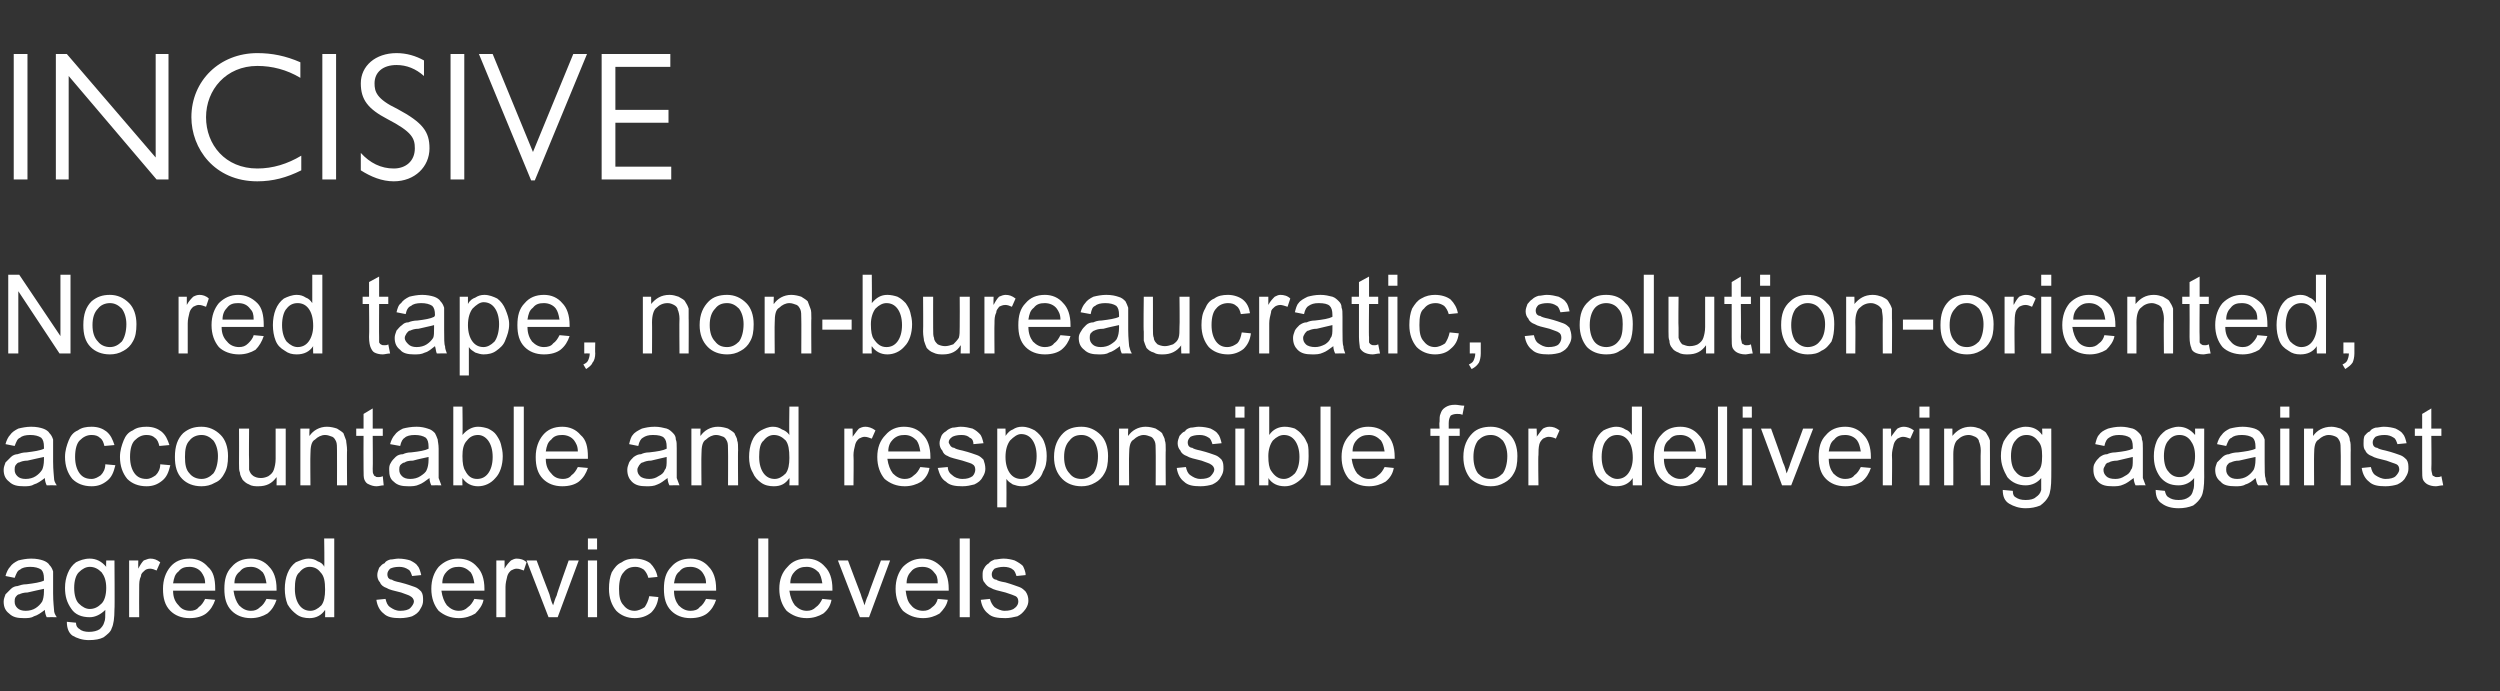 <?xml version="1.0" standalone="no"?><!DOCTYPE svg PUBLIC "-//W3C//DTD SVG 1.1//EN" "http://www.w3.org/Graphics/SVG/1.1/DTD/svg11.dtd"><svg xmlns="http://www.w3.org/2000/svg" version="1.1" width="273px" height="75.5px" viewBox="0 -5 273 75.5" style="top:-5px"><rect x="0" y="-5" width="273" height="75.5" fill="#333333" stroke="none"/>  <desc>Incisive No red tape, non bureaucratic, solution oriented, accountable and responsible for delivering against agreed ...</desc>  <defs/>  <g id="Polygon39556">    <path d="M 5.1 62.4 C 5 62.2 4.9 61.9 4.9 61.6 C 4.5 61.9 4.1 62.2 3.7 62.3 C 3.4 62.5 3 62.5 2.6 62.5 C 1.9 62.5 1.4 62.4 1 62 C 0.6 61.7 0.4 61.3 0.4 60.7 C 0.4 60.4 0.5 60.2 0.6 59.9 C 0.8 59.7 1 59.5 1.2 59.3 C 1.4 59.1 1.7 59 1.9 59 C 2.2 58.9 2.5 58.8 2.9 58.8 C 3.7 58.7 4.4 58.6 4.8 58.4 C 4.8 58.3 4.8 58.2 4.8 58.2 C 4.8 57.7 4.7 57.4 4.5 57.2 C 4.2 57 3.8 56.9 3.3 56.9 C 2.8 56.9 2.4 57 2.2 57.2 C 1.9 57.3 1.8 57.6 1.6 58.1 C 1.6 58.1 0.6 57.9 0.6 57.9 C 0.7 57.5 0.9 57.1 1.1 56.9 C 1.3 56.6 1.6 56.4 2 56.2 C 2.4 56.1 2.9 56 3.4 56 C 4 56 4.4 56.1 4.7 56.2 C 5 56.3 5.3 56.5 5.4 56.7 C 5.6 56.9 5.7 57.1 5.8 57.4 C 5.8 57.6 5.8 57.9 5.8 58.4 C 5.8 58.4 5.8 59.8 5.8 59.8 C 5.8 60.8 5.9 61.4 5.9 61.6 C 5.9 61.9 6 62.1 6.2 62.4 C 6.16 62.38 5.1 62.4 5.1 62.4 C 5.1 62.4 5.06 62.38 5.1 62.4 Z M 4.8 59.3 C 4.4 59.4 3.8 59.5 3 59.7 C 2.6 59.7 2.3 59.8 2.1 59.9 C 1.9 59.9 1.8 60.1 1.7 60.2 C 1.6 60.4 1.6 60.5 1.6 60.7 C 1.6 61 1.7 61.2 1.9 61.4 C 2.1 61.6 2.4 61.7 2.8 61.7 C 3.2 61.7 3.6 61.6 3.9 61.4 C 4.2 61.2 4.4 61 4.6 60.7 C 4.7 60.5 4.8 60.1 4.8 59.6 C 4.8 59.6 4.8 59.3 4.8 59.3 Z M 7.3 62.9 C 7.3 62.9 8.3 63 8.3 63 C 8.3 63.4 8.5 63.6 8.7 63.7 C 8.9 63.9 9.3 64 9.7 64 C 10.2 64 10.6 63.9 10.9 63.7 C 11.1 63.5 11.3 63.3 11.4 62.9 C 11.5 62.7 11.5 62.3 11.5 61.6 C 11 62.1 10.4 62.4 9.8 62.4 C 8.9 62.4 8.2 62.1 7.8 61.5 C 7.3 60.8 7.1 60.1 7.1 59.2 C 7.1 58.6 7.2 58.1 7.4 57.6 C 7.6 57.1 7.9 56.7 8.3 56.4 C 8.7 56.2 9.2 56 9.8 56 C 10.5 56 11.1 56.3 11.6 56.9 C 11.57 56.91 11.6 56.2 11.6 56.2 L 12.5 56.2 C 12.5 56.2 12.54 61.54 12.5 61.5 C 12.5 62.5 12.4 63.2 12.2 63.6 C 12.1 64 11.7 64.3 11.3 64.6 C 10.9 64.8 10.4 64.9 9.7 64.9 C 9 64.9 8.4 64.7 7.9 64.4 C 7.5 64.1 7.3 63.6 7.3 62.9 Z M 8.1 59.2 C 8.1 60 8.3 60.6 8.6 60.9 C 9 61.3 9.4 61.5 9.8 61.5 C 10.3 61.5 10.7 61.3 11.1 60.9 C 11.4 60.6 11.6 60 11.6 59.2 C 11.6 58.4 11.4 57.9 11.1 57.5 C 10.7 57.1 10.3 56.9 9.8 56.9 C 9.4 56.9 9 57.1 8.6 57.5 C 8.3 57.8 8.1 58.4 8.1 59.2 Z M 14.1 62.4 L 14.1 56.2 L 15.1 56.2 C 15.1 56.2 15.08 57.1 15.1 57.1 C 15.3 56.7 15.5 56.4 15.7 56.2 C 16 56.1 16.2 56 16.4 56 C 16.8 56 17.1 56.1 17.5 56.4 C 17.5 56.4 17.1 57.3 17.1 57.3 C 16.9 57.2 16.6 57.1 16.4 57.1 C 16.1 57.1 15.9 57.2 15.8 57.3 C 15.6 57.5 15.4 57.6 15.4 57.9 C 15.2 58.3 15.2 58.7 15.2 59.1 C 15.18 59.12 15.2 62.4 15.2 62.4 L 14.1 62.4 Z M 22.4 60.4 C 22.4 60.4 23.5 60.5 23.5 60.5 C 23.3 61.1 23 61.6 22.5 62 C 22.1 62.3 21.5 62.5 20.7 62.5 C 19.8 62.5 19.1 62.2 18.6 61.7 C 18 61.1 17.8 60.3 17.8 59.3 C 17.8 58.3 18.1 57.5 18.6 56.9 C 19.1 56.3 19.8 56 20.7 56 C 21.5 56 22.2 56.3 22.7 56.9 C 23.3 57.4 23.5 58.2 23.5 59.3 C 23.5 59.3 23.5 59.4 23.5 59.5 C 23.5 59.5 18.9 59.5 18.9 59.5 C 18.9 60.2 19.1 60.7 19.5 61.1 C 19.8 61.5 20.2 61.7 20.8 61.7 C 21.1 61.7 21.5 61.6 21.7 61.3 C 22 61.1 22.2 60.8 22.4 60.4 Z M 18.9 58.7 C 18.9 58.7 22.4 58.7 22.4 58.7 C 22.4 58.1 22.2 57.8 22 57.5 C 21.7 57.1 21.2 56.9 20.7 56.9 C 20.2 56.9 19.8 57 19.5 57.4 C 19.1 57.7 19 58.1 18.9 58.7 Z M 29.1 60.4 C 29.1 60.4 30.2 60.5 30.2 60.5 C 30 61.1 29.7 61.6 29.2 62 C 28.7 62.3 28.1 62.5 27.4 62.5 C 26.5 62.5 25.8 62.2 25.3 61.7 C 24.7 61.1 24.5 60.3 24.5 59.3 C 24.5 58.3 24.7 57.5 25.3 56.9 C 25.8 56.3 26.5 56 27.4 56 C 28.2 56 28.9 56.3 29.4 56.9 C 29.9 57.4 30.2 58.2 30.2 59.3 C 30.2 59.3 30.2 59.4 30.2 59.5 C 30.2 59.5 25.5 59.5 25.5 59.5 C 25.6 60.2 25.8 60.7 26.1 61.1 C 26.5 61.5 26.9 61.7 27.4 61.7 C 27.8 61.7 28.1 61.6 28.4 61.3 C 28.7 61.1 28.9 60.8 29.1 60.4 Z M 25.6 58.7 C 25.6 58.7 29.1 58.7 29.1 58.7 C 29 58.1 28.9 57.8 28.7 57.5 C 28.3 57.1 27.9 56.9 27.4 56.9 C 26.9 56.9 26.5 57 26.2 57.4 C 25.8 57.7 25.6 58.1 25.6 58.7 Z M 35.5 62.4 C 35.5 62.4 35.52 61.59 35.5 61.6 C 35.1 62.2 34.5 62.5 33.8 62.5 C 33.3 62.5 32.8 62.4 32.4 62.1 C 32 61.8 31.7 61.5 31.4 61 C 31.2 60.5 31.1 59.9 31.1 59.3 C 31.1 58.7 31.2 58.1 31.4 57.6 C 31.6 57.1 31.9 56.7 32.3 56.4 C 32.8 56.2 33.2 56 33.7 56 C 34.1 56 34.4 56.1 34.7 56.3 C 35 56.4 35.3 56.6 35.4 56.9 C 35.45 56.87 35.4 53.8 35.4 53.8 L 36.5 53.8 L 36.5 62.4 L 35.5 62.4 Z M 32.2 59.3 C 32.2 60.1 32.4 60.7 32.7 61.1 C 33 61.5 33.4 61.7 33.9 61.7 C 34.3 61.7 34.7 61.5 35.1 61.1 C 35.4 60.7 35.5 60.1 35.5 59.4 C 35.5 58.5 35.4 57.9 35 57.5 C 34.7 57.1 34.3 56.9 33.8 56.9 C 33.4 56.9 33 57.1 32.7 57.5 C 32.3 57.8 32.2 58.5 32.2 59.3 Z M 41.1 60.5 C 41.1 60.5 42.1 60.4 42.1 60.4 C 42.2 60.8 42.3 61.1 42.6 61.3 C 42.9 61.5 43.2 61.7 43.7 61.7 C 44.2 61.7 44.6 61.6 44.8 61.4 C 45 61.2 45.2 60.9 45.2 60.7 C 45.2 60.4 45 60.2 44.8 60.1 C 44.7 60 44.3 59.9 43.8 59.7 C 43 59.5 42.5 59.4 42.2 59.2 C 41.9 59.1 41.6 58.9 41.5 58.6 C 41.3 58.4 41.2 58.1 41.2 57.8 C 41.2 57.5 41.3 57.3 41.4 57 C 41.6 56.8 41.7 56.6 42 56.5 C 42.1 56.3 42.3 56.2 42.6 56.1 C 42.9 56.1 43.2 56 43.5 56 C 44 56 44.5 56.1 44.8 56.2 C 45.2 56.4 45.5 56.6 45.6 56.8 C 45.8 57 45.9 57.4 46 57.8 C 46 57.8 45 57.9 45 57.9 C 44.9 57.6 44.8 57.3 44.6 57.2 C 44.3 57 44 56.9 43.6 56.9 C 43.1 56.9 42.8 57 42.6 57.1 C 42.4 57.3 42.3 57.5 42.3 57.7 C 42.3 57.8 42.3 57.9 42.4 58.1 C 42.5 58.2 42.6 58.3 42.8 58.3 C 42.9 58.4 43.2 58.5 43.7 58.6 C 44.5 58.8 45 59 45.3 59.1 C 45.6 59.2 45.8 59.4 46 59.6 C 46.2 59.9 46.2 60.2 46.2 60.6 C 46.2 60.9 46.1 61.2 45.9 61.5 C 45.7 61.9 45.4 62.1 45 62.3 C 44.7 62.4 44.2 62.5 43.7 62.5 C 42.9 62.5 42.3 62.4 41.9 62 C 41.5 61.7 41.2 61.2 41.1 60.5 Z M 51.8 60.4 C 51.8 60.4 52.8 60.5 52.8 60.5 C 52.7 61.1 52.3 61.6 51.9 62 C 51.4 62.3 50.8 62.5 50.1 62.5 C 49.2 62.5 48.5 62.2 47.9 61.7 C 47.4 61.1 47.1 60.3 47.1 59.3 C 47.1 58.3 47.4 57.5 47.9 56.9 C 48.5 56.3 49.2 56 50 56 C 50.9 56 51.6 56.3 52.1 56.9 C 52.6 57.4 52.9 58.2 52.9 59.3 C 52.9 59.3 52.9 59.4 52.9 59.5 C 52.9 59.5 48.2 59.5 48.2 59.5 C 48.3 60.2 48.5 60.7 48.8 61.1 C 49.2 61.5 49.6 61.7 50.1 61.7 C 50.5 61.7 50.8 61.6 51.1 61.3 C 51.4 61.1 51.6 60.8 51.8 60.4 Z M 48.3 58.7 C 48.3 58.7 51.8 58.7 51.8 58.7 C 51.7 58.1 51.6 57.8 51.4 57.5 C 51 57.1 50.6 56.9 50.1 56.9 C 49.6 56.9 49.2 57 48.8 57.4 C 48.5 57.7 48.3 58.1 48.3 58.7 Z M 54.2 62.4 L 54.2 56.2 L 55.1 56.2 C 55.1 56.2 55.1 57.1 55.1 57.1 C 55.3 56.7 55.6 56.4 55.8 56.2 C 56 56.1 56.2 56 56.4 56 C 56.8 56 57.2 56.1 57.5 56.4 C 57.5 56.4 57.2 57.3 57.2 57.3 C 56.9 57.2 56.7 57.1 56.4 57.1 C 56.2 57.1 56 57.2 55.8 57.3 C 55.6 57.5 55.5 57.6 55.4 57.9 C 55.3 58.3 55.2 58.7 55.2 59.1 C 55.21 59.12 55.2 62.4 55.2 62.4 L 54.2 62.4 Z M 59.9 62.4 L 57.5 56.2 L 58.6 56.2 C 58.6 56.2 59.97 59.88 60 59.9 C 60.1 60.3 60.2 60.7 60.4 61.1 C 60.5 60.8 60.6 60.4 60.8 60 C 60.76 59.95 62.1 56.2 62.1 56.2 L 63.2 56.2 L 60.9 62.4 L 59.9 62.4 Z M 64.2 55 L 64.2 53.8 L 65.2 53.8 L 65.2 55 L 64.2 55 Z M 64.2 62.4 L 64.2 56.2 L 65.2 56.2 L 65.2 62.4 L 64.2 62.4 Z M 70.9 60.1 C 70.9 60.1 71.9 60.2 71.9 60.2 C 71.8 61 71.5 61.5 71.1 61.9 C 70.6 62.3 70 62.5 69.3 62.5 C 68.5 62.5 67.8 62.2 67.3 61.7 C 66.8 61.1 66.5 60.3 66.5 59.3 C 66.5 58.6 66.6 58 66.8 57.5 C 67.1 57 67.4 56.6 67.9 56.4 C 68.3 56.1 68.8 56 69.3 56 C 70 56 70.6 56.2 71 56.5 C 71.4 56.9 71.7 57.4 71.8 58 C 71.8 58 70.8 58.1 70.8 58.1 C 70.7 57.7 70.5 57.4 70.3 57.2 C 70 57 69.7 56.9 69.4 56.9 C 68.8 56.9 68.4 57.1 68.1 57.5 C 67.8 57.8 67.6 58.4 67.6 59.3 C 67.6 60.1 67.7 60.7 68.1 61.1 C 68.4 61.5 68.8 61.7 69.3 61.7 C 69.7 61.7 70.1 61.5 70.4 61.3 C 70.6 61 70.8 60.6 70.9 60.1 Z M 77.1 60.4 C 77.1 60.4 78.2 60.5 78.2 60.5 C 78 61.1 77.7 61.6 77.2 62 C 76.8 62.3 76.2 62.5 75.4 62.5 C 74.5 62.5 73.8 62.2 73.3 61.7 C 72.7 61.1 72.5 60.3 72.5 59.3 C 72.5 58.3 72.7 57.5 73.3 56.9 C 73.8 56.3 74.5 56 75.4 56 C 76.2 56 76.9 56.3 77.4 56.9 C 77.9 57.4 78.2 58.2 78.2 59.3 C 78.2 59.3 78.2 59.4 78.2 59.5 C 78.2 59.5 73.6 59.5 73.6 59.5 C 73.6 60.2 73.8 60.7 74.1 61.1 C 74.5 61.5 74.9 61.7 75.4 61.7 C 75.8 61.7 76.2 61.6 76.4 61.3 C 76.7 61.1 76.9 60.8 77.1 60.4 Z M 73.6 58.7 C 73.6 58.7 77.1 58.7 77.1 58.7 C 77.1 58.1 76.9 57.8 76.7 57.5 C 76.4 57.1 75.9 56.9 75.4 56.9 C 74.9 56.9 74.5 57 74.2 57.4 C 73.8 57.7 73.7 58.1 73.6 58.7 Z M 82.8 62.4 L 82.8 53.8 L 83.9 53.8 L 83.9 62.4 L 82.8 62.4 Z M 89.8 60.4 C 89.8 60.4 90.8 60.5 90.8 60.5 C 90.7 61.1 90.4 61.6 89.9 62 C 89.4 62.3 88.8 62.5 88.1 62.5 C 87.2 62.5 86.5 62.2 85.9 61.7 C 85.4 61.1 85.1 60.3 85.1 59.3 C 85.1 58.3 85.4 57.5 86 56.9 C 86.5 56.3 87.2 56 88.1 56 C 88.9 56 89.6 56.3 90.1 56.9 C 90.6 57.4 90.9 58.2 90.9 59.3 C 90.9 59.3 90.9 59.4 90.9 59.5 C 90.9 59.5 86.2 59.5 86.2 59.5 C 86.3 60.2 86.5 60.7 86.8 61.1 C 87.2 61.5 87.6 61.7 88.1 61.7 C 88.5 61.7 88.8 61.6 89.1 61.3 C 89.4 61.1 89.6 60.8 89.8 60.4 Z M 86.3 58.7 C 86.3 58.7 89.8 58.7 89.8 58.7 C 89.7 58.1 89.6 57.8 89.4 57.5 C 89 57.1 88.6 56.9 88.1 56.9 C 87.6 56.9 87.2 57 86.8 57.4 C 86.5 57.7 86.3 58.1 86.3 58.7 Z M 93.9 62.4 L 91.5 56.2 L 92.6 56.2 C 92.6 56.2 93.98 59.88 94 59.9 C 94.1 60.3 94.3 60.7 94.4 61.1 C 94.5 60.8 94.6 60.4 94.8 60 C 94.78 59.95 96.2 56.2 96.2 56.2 L 97.2 56.2 L 94.9 62.4 L 93.9 62.4 Z M 102.4 60.4 C 102.4 60.4 103.5 60.5 103.5 60.5 C 103.4 61.1 103 61.6 102.6 62 C 102.1 62.3 101.5 62.5 100.8 62.5 C 99.9 62.5 99.2 62.2 98.6 61.7 C 98.1 61.1 97.8 60.3 97.8 59.3 C 97.8 58.3 98.1 57.5 98.6 56.9 C 99.2 56.3 99.9 56 100.7 56 C 101.6 56 102.2 56.3 102.8 56.9 C 103.3 57.4 103.6 58.2 103.6 59.3 C 103.6 59.3 103.6 59.4 103.6 59.5 C 103.6 59.5 98.9 59.5 98.9 59.5 C 99 60.2 99.1 60.7 99.5 61.1 C 99.8 61.5 100.3 61.7 100.8 61.7 C 101.2 61.7 101.5 61.6 101.8 61.3 C 102.1 61.1 102.3 60.8 102.4 60.4 Z M 99 58.7 C 99 58.7 102.4 58.7 102.4 58.7 C 102.4 58.1 102.3 57.8 102 57.5 C 101.7 57.1 101.3 56.9 100.7 56.9 C 100.3 56.9 99.8 57 99.5 57.4 C 99.2 57.7 99 58.1 99 58.7 Z M 104.8 62.4 L 104.8 53.8 L 105.9 53.8 L 105.9 62.4 L 104.8 62.4 Z M 107.1 60.5 C 107.1 60.5 108.1 60.4 108.1 60.4 C 108.2 60.8 108.4 61.1 108.6 61.3 C 108.9 61.5 109.3 61.7 109.7 61.7 C 110.2 61.7 110.6 61.6 110.8 61.4 C 111.1 61.2 111.2 60.9 111.2 60.7 C 111.2 60.4 111.1 60.2 110.9 60.1 C 110.7 60 110.4 59.9 109.8 59.7 C 109 59.5 108.5 59.4 108.2 59.2 C 107.9 59.1 107.7 58.9 107.5 58.6 C 107.3 58.4 107.3 58.1 107.3 57.8 C 107.3 57.5 107.3 57.3 107.5 57 C 107.6 56.8 107.8 56.6 108 56.5 C 108.1 56.3 108.4 56.2 108.6 56.1 C 108.9 56.1 109.2 56 109.6 56 C 110 56 110.5 56.1 110.8 56.2 C 111.2 56.4 111.5 56.6 111.7 56.8 C 111.8 57 112 57.4 112 57.8 C 112 57.8 111 57.9 111 57.9 C 110.9 57.6 110.8 57.3 110.6 57.2 C 110.4 57 110 56.9 109.6 56.9 C 109.2 56.9 108.8 57 108.6 57.1 C 108.4 57.3 108.3 57.5 108.3 57.7 C 108.3 57.8 108.3 57.9 108.4 58.1 C 108.5 58.2 108.6 58.3 108.8 58.3 C 108.9 58.4 109.2 58.5 109.8 58.6 C 110.5 58.8 111 59 111.3 59.1 C 111.6 59.2 111.8 59.4 112 59.6 C 112.2 59.9 112.3 60.2 112.3 60.6 C 112.3 60.9 112.2 61.2 112 61.5 C 111.7 61.9 111.5 62.1 111.1 62.3 C 110.7 62.4 110.2 62.5 109.8 62.5 C 108.9 62.5 108.3 62.4 107.9 62 C 107.5 61.7 107.2 61.2 107.1 60.5 Z " stroke="none" fill="#ffffff"/>  </g>  <g id="Polygon39555">    <path d="M 5.1 48 C 5 47.8 4.9 47.5 4.9 47.2 C 4.5 47.5 4.1 47.8 3.7 47.9 C 3.4 48.1 3 48.1 2.6 48.1 C 1.9 48.1 1.4 48 1 47.6 C 0.6 47.3 0.4 46.9 0.4 46.3 C 0.4 46 0.5 45.8 0.6 45.5 C 0.8 45.3 1 45.1 1.2 44.9 C 1.4 44.7 1.7 44.6 1.9 44.6 C 2.2 44.5 2.5 44.4 2.9 44.4 C 3.7 44.3 4.4 44.2 4.8 44 C 4.8 43.9 4.8 43.8 4.8 43.8 C 4.8 43.3 4.7 43 4.5 42.8 C 4.2 42.6 3.8 42.5 3.3 42.5 C 2.8 42.5 2.4 42.6 2.2 42.8 C 1.9 42.9 1.8 43.2 1.6 43.7 C 1.6 43.7 0.6 43.5 0.6 43.5 C 0.7 43.1 0.9 42.7 1.1 42.5 C 1.3 42.2 1.6 42 2 41.8 C 2.4 41.7 2.9 41.6 3.4 41.6 C 4 41.6 4.4 41.7 4.7 41.8 C 5 41.9 5.3 42.1 5.4 42.3 C 5.6 42.5 5.7 42.7 5.8 43 C 5.8 43.2 5.8 43.5 5.8 44 C 5.8 44 5.8 45.4 5.8 45.4 C 5.8 46.4 5.9 47 5.9 47.2 C 5.9 47.5 6 47.7 6.2 48 C 6.16 47.98 5.1 48 5.1 48 C 5.1 48 5.06 47.98 5.1 48 Z M 4.8 44.9 C 4.4 45 3.8 45.1 3 45.3 C 2.6 45.3 2.3 45.4 2.1 45.5 C 1.9 45.5 1.8 45.7 1.7 45.8 C 1.6 46 1.6 46.1 1.6 46.3 C 1.6 46.6 1.7 46.8 1.9 47 C 2.1 47.2 2.4 47.3 2.8 47.3 C 3.2 47.3 3.6 47.2 3.9 47 C 4.2 46.8 4.4 46.6 4.6 46.3 C 4.7 46.1 4.8 45.7 4.8 45.2 C 4.8 45.2 4.8 44.9 4.8 44.9 Z M 11.5 45.7 C 11.5 45.7 12.6 45.8 12.6 45.8 C 12.4 46.6 12.2 47.1 11.7 47.5 C 11.2 47.9 10.7 48.1 10 48.1 C 9.1 48.1 8.4 47.8 7.9 47.3 C 7.4 46.7 7.1 45.9 7.1 44.9 C 7.1 44.2 7.3 43.6 7.5 43.1 C 7.7 42.6 8 42.2 8.5 42 C 8.9 41.7 9.4 41.6 10 41.6 C 10.7 41.6 11.2 41.8 11.6 42.1 C 12.1 42.5 12.3 43 12.5 43.6 C 12.5 43.6 11.4 43.7 11.4 43.7 C 11.3 43.3 11.2 43 10.9 42.8 C 10.7 42.6 10.4 42.5 10 42.5 C 9.5 42.5 9.1 42.7 8.7 43.1 C 8.4 43.4 8.2 44 8.2 44.9 C 8.2 45.7 8.4 46.3 8.7 46.7 C 9 47.1 9.4 47.3 10 47.3 C 10.4 47.3 10.7 47.1 11 46.9 C 11.3 46.6 11.5 46.2 11.5 45.7 Z M 17.5 45.7 C 17.5 45.7 18.6 45.8 18.6 45.8 C 18.4 46.6 18.2 47.1 17.7 47.5 C 17.2 47.9 16.7 48.1 16 48.1 C 15.1 48.1 14.4 47.8 13.9 47.3 C 13.4 46.7 13.1 45.9 13.1 44.9 C 13.1 44.2 13.3 43.6 13.5 43.1 C 13.7 42.6 14 42.2 14.5 42 C 14.9 41.7 15.4 41.6 16 41.6 C 16.7 41.6 17.2 41.8 17.6 42.1 C 18.1 42.5 18.3 43 18.5 43.6 C 18.5 43.6 17.4 43.7 17.4 43.7 C 17.3 43.3 17.2 43 16.9 42.8 C 16.7 42.6 16.4 42.5 16 42.5 C 15.5 42.5 15.1 42.7 14.7 43.1 C 14.4 43.4 14.2 44 14.2 44.9 C 14.2 45.7 14.4 46.3 14.7 46.7 C 15 47.1 15.4 47.3 16 47.3 C 16.4 47.3 16.7 47.1 17 46.9 C 17.3 46.6 17.5 46.2 17.5 45.7 Z M 19.1 44.9 C 19.1 43.7 19.4 42.9 20 42.3 C 20.6 41.8 21.2 41.6 22 41.6 C 22.8 41.6 23.5 41.9 24.1 42.5 C 24.6 43 24.9 43.8 24.9 44.8 C 24.9 45.6 24.8 46.2 24.5 46.7 C 24.3 47.1 24 47.5 23.5 47.7 C 23 48 22.5 48.1 22 48.1 C 21.1 48.1 20.4 47.8 19.9 47.3 C 19.3 46.7 19.1 45.9 19.1 44.9 Z M 20.2 44.9 C 20.2 45.7 20.3 46.3 20.7 46.7 C 21 47.1 21.5 47.3 22 47.3 C 22.5 47.3 22.9 47.1 23.3 46.7 C 23.6 46.3 23.8 45.6 23.8 44.8 C 23.8 44.1 23.6 43.5 23.3 43.1 C 22.9 42.7 22.5 42.5 22 42.5 C 21.5 42.5 21 42.7 20.7 43.1 C 20.3 43.5 20.2 44.1 20.2 44.9 Z M 30.2 48 C 30.2 48 30.22 47.07 30.2 47.1 C 29.7 47.8 29.1 48.1 28.2 48.1 C 27.9 48.1 27.5 48.1 27.2 47.9 C 26.9 47.8 26.7 47.6 26.5 47.4 C 26.4 47.2 26.2 46.9 26.2 46.6 C 26.1 46.4 26.1 46.1 26.1 45.6 C 26.12 45.61 26.1 41.8 26.1 41.8 L 27.2 41.8 C 27.2 41.8 27.17 45.21 27.2 45.2 C 27.2 45.8 27.2 46.1 27.2 46.3 C 27.3 46.6 27.4 46.8 27.7 47 C 27.9 47.1 28.1 47.2 28.5 47.2 C 28.8 47.2 29.1 47.1 29.3 47 C 29.6 46.8 29.8 46.6 29.9 46.3 C 30 46 30.1 45.6 30.1 45.1 C 30.11 45.09 30.1 41.8 30.1 41.8 L 31.2 41.8 L 31.2 48 L 30.2 48 Z M 32.8 48 L 32.8 41.8 L 33.8 41.8 C 33.8 41.8 33.76 42.64 33.8 42.6 C 34.2 42 34.9 41.6 35.7 41.6 C 36.1 41.6 36.5 41.7 36.8 41.8 C 37.1 42 37.3 42.1 37.5 42.3 C 37.6 42.6 37.7 42.8 37.8 43.1 C 37.8 43.3 37.9 43.7 37.9 44.2 C 37.87 44.15 37.9 48 37.9 48 L 36.8 48 C 36.8 48 36.81 44.19 36.8 44.2 C 36.8 43.8 36.8 43.4 36.7 43.2 C 36.6 43 36.5 42.8 36.3 42.7 C 36 42.6 35.8 42.5 35.5 42.5 C 35.1 42.5 34.7 42.7 34.4 43 C 34 43.2 33.9 43.8 33.9 44.6 C 33.87 44.58 33.9 48 33.9 48 L 32.8 48 Z M 41.3 47.1 C 41.4 47.1 41.6 47.1 41.8 47 C 41.8 47 41.9 48 41.9 48 C 41.6 48 41.4 48.1 41.1 48.1 C 40.8 48.1 40.5 48 40.3 47.9 C 40 47.8 39.9 47.6 39.8 47.4 C 39.7 47.2 39.7 46.8 39.7 46.2 C 39.68 46.16 39.7 42.6 39.7 42.6 L 38.9 42.6 L 38.9 41.8 L 39.7 41.8 L 39.7 40.2 L 40.7 39.6 L 40.7 41.8 L 41.8 41.8 L 41.8 42.6 L 40.7 42.6 C 40.7 42.6 40.73 46.22 40.7 46.2 C 40.7 46.5 40.7 46.7 40.8 46.8 C 40.8 46.9 40.9 47 41 47 C 41 47.1 41.2 47.1 41.3 47.1 C 41.3 47.1 41.3 47.1 41.3 47.1 Z M 47.1 48 C 47 47.8 46.9 47.5 46.9 47.2 C 46.5 47.5 46.1 47.8 45.8 47.9 C 45.4 48.1 45 48.1 44.6 48.1 C 43.9 48.1 43.4 48 43 47.6 C 42.6 47.3 42.5 46.9 42.5 46.3 C 42.5 46 42.5 45.8 42.7 45.5 C 42.8 45.3 43 45.1 43.2 44.9 C 43.4 44.7 43.7 44.6 44 44.6 C 44.2 44.5 44.5 44.4 44.9 44.4 C 45.8 44.3 46.4 44.2 46.8 44 C 46.8 43.9 46.8 43.8 46.8 43.8 C 46.8 43.3 46.7 43 46.5 42.8 C 46.2 42.6 45.8 42.5 45.3 42.5 C 44.8 42.5 44.4 42.6 44.2 42.8 C 44 42.9 43.8 43.2 43.7 43.7 C 43.7 43.7 42.6 43.5 42.6 43.5 C 42.7 43.1 42.9 42.7 43.1 42.5 C 43.3 42.2 43.6 42 44 41.8 C 44.4 41.7 44.9 41.6 45.5 41.6 C 46 41.6 46.4 41.7 46.7 41.8 C 47.1 41.9 47.3 42.1 47.5 42.3 C 47.6 42.5 47.7 42.7 47.8 43 C 47.8 43.2 47.9 43.5 47.9 44 C 47.9 44 47.9 45.4 47.9 45.4 C 47.9 46.4 47.9 47 47.9 47.2 C 48 47.5 48.1 47.7 48.2 48 C 48.19 47.98 47.1 48 47.1 48 C 47.1 48 47.09 47.98 47.1 48 Z M 46.8 44.9 C 46.4 45 45.8 45.1 45.1 45.3 C 44.6 45.3 44.3 45.4 44.2 45.5 C 44 45.5 43.8 45.7 43.7 45.8 C 43.6 46 43.6 46.1 43.6 46.3 C 43.6 46.6 43.7 46.8 43.9 47 C 44.1 47.2 44.4 47.3 44.8 47.3 C 45.2 47.3 45.6 47.2 45.9 47 C 46.2 46.8 46.5 46.6 46.6 46.3 C 46.7 46.1 46.8 45.7 46.8 45.2 C 46.8 45.2 46.8 44.9 46.8 44.9 Z M 50.5 48 L 49.5 48 L 49.5 39.4 L 50.5 39.4 C 50.5 39.4 50.54 42.45 50.5 42.5 C 51 41.9 51.6 41.6 52.2 41.6 C 52.6 41.6 53 41.7 53.3 41.8 C 53.7 42 54 42.2 54.2 42.5 C 54.4 42.8 54.6 43.1 54.7 43.5 C 54.8 43.9 54.9 44.3 54.9 44.8 C 54.9 45.8 54.6 46.7 54.1 47.2 C 53.6 47.8 52.9 48.1 52.2 48.1 C 51.5 48.1 50.9 47.8 50.5 47.2 C 50.47 47.2 50.5 48 50.5 48 Z M 50.5 44.8 C 50.5 45.6 50.6 46.1 50.8 46.4 C 51.1 47 51.5 47.3 52.1 47.3 C 52.6 47.3 53 47.1 53.3 46.7 C 53.6 46.3 53.8 45.7 53.8 44.9 C 53.8 44.1 53.6 43.5 53.3 43.1 C 53 42.7 52.6 42.5 52.2 42.5 C 51.7 42.5 51.3 42.7 51 43.1 C 50.6 43.5 50.5 44.1 50.5 44.8 Z M 56.1 48 L 56.1 39.4 L 57.2 39.4 L 57.2 48 L 56.1 48 Z M 63.1 46 C 63.1 46 64.2 46.1 64.2 46.1 C 64 46.7 63.7 47.2 63.2 47.6 C 62.8 47.9 62.2 48.1 61.4 48.1 C 60.5 48.1 59.8 47.8 59.3 47.3 C 58.7 46.7 58.5 45.9 58.5 44.9 C 58.5 43.9 58.8 43.1 59.3 42.5 C 59.8 41.9 60.5 41.6 61.4 41.6 C 62.2 41.6 62.9 41.9 63.4 42.5 C 64 43 64.2 43.8 64.2 44.9 C 64.2 44.9 64.2 45 64.2 45.1 C 64.2 45.1 59.6 45.1 59.6 45.1 C 59.6 45.8 59.8 46.3 60.2 46.7 C 60.5 47.1 60.9 47.3 61.5 47.3 C 61.8 47.3 62.2 47.2 62.4 46.9 C 62.7 46.7 62.9 46.4 63.1 46 Z M 59.6 44.3 C 59.6 44.3 63.1 44.3 63.1 44.3 C 63.1 43.7 62.9 43.4 62.7 43.1 C 62.4 42.7 61.9 42.5 61.4 42.5 C 60.9 42.5 60.5 42.6 60.2 43 C 59.8 43.3 59.7 43.7 59.6 44.3 Z M 73.1 48 C 73 47.8 72.9 47.5 72.9 47.2 C 72.5 47.5 72.1 47.8 71.8 47.9 C 71.4 48.1 71 48.1 70.6 48.1 C 69.9 48.1 69.4 48 69 47.6 C 68.7 47.3 68.5 46.9 68.5 46.3 C 68.5 46 68.6 45.8 68.7 45.5 C 68.8 45.3 69 45.1 69.2 44.9 C 69.5 44.7 69.7 44.6 70 44.6 C 70.2 44.5 70.5 44.4 70.9 44.4 C 71.8 44.3 72.4 44.2 72.8 44 C 72.8 43.9 72.8 43.8 72.8 43.8 C 72.8 43.3 72.7 43 72.5 42.8 C 72.3 42.6 71.9 42.5 71.3 42.5 C 70.8 42.5 70.5 42.6 70.2 42.8 C 70 42.9 69.8 43.2 69.7 43.7 C 69.7 43.7 68.7 43.5 68.7 43.5 C 68.8 43.1 68.9 42.7 69.1 42.5 C 69.3 42.2 69.7 42 70.1 41.8 C 70.5 41.7 70.9 41.6 71.5 41.6 C 72 41.6 72.4 41.7 72.8 41.8 C 73.1 41.9 73.3 42.1 73.5 42.3 C 73.7 42.5 73.8 42.7 73.8 43 C 73.9 43.2 73.9 43.5 73.9 44 C 73.9 44 73.9 45.4 73.9 45.4 C 73.9 46.4 73.9 47 73.9 47.2 C 74 47.5 74.1 47.7 74.2 48 C 74.21 47.98 73.1 48 73.1 48 C 73.1 48 73.11 47.98 73.1 48 Z M 72.8 44.9 C 72.4 45 71.9 45.1 71.1 45.3 C 70.7 45.3 70.4 45.4 70.2 45.5 C 70 45.5 69.9 45.7 69.8 45.8 C 69.7 46 69.6 46.1 69.6 46.3 C 69.6 46.6 69.7 46.8 69.9 47 C 70.1 47.2 70.5 47.3 70.9 47.3 C 71.3 47.3 71.6 47.2 71.9 47 C 72.3 46.8 72.5 46.6 72.6 46.3 C 72.8 46.1 72.8 45.7 72.8 45.2 C 72.8 45.2 72.8 44.9 72.8 44.9 Z M 75.5 48 L 75.5 41.8 L 76.5 41.8 C 76.5 41.8 76.46 42.64 76.5 42.6 C 76.9 42 77.6 41.6 78.4 41.6 C 78.8 41.6 79.2 41.7 79.5 41.8 C 79.8 42 80 42.1 80.2 42.3 C 80.3 42.6 80.5 42.8 80.5 43.1 C 80.6 43.3 80.6 43.7 80.6 44.2 C 80.57 44.15 80.6 48 80.6 48 L 79.5 48 C 79.5 48 79.52 44.19 79.5 44.2 C 79.5 43.8 79.5 43.4 79.4 43.2 C 79.3 43 79.2 42.8 79 42.7 C 78.7 42.6 78.5 42.5 78.2 42.5 C 77.8 42.5 77.4 42.7 77.1 43 C 76.7 43.2 76.6 43.8 76.6 44.6 C 76.57 44.58 76.6 48 76.6 48 L 75.5 48 Z M 86.2 48 C 86.2 48 86.23 47.19 86.2 47.2 C 85.8 47.8 85.3 48.1 84.5 48.1 C 84 48.1 83.5 48 83.1 47.7 C 82.7 47.4 82.4 47.1 82.2 46.6 C 81.9 46.1 81.8 45.5 81.8 44.9 C 81.8 44.3 81.9 43.7 82.1 43.2 C 82.3 42.7 82.6 42.3 83.1 42 C 83.5 41.8 83.9 41.6 84.4 41.6 C 84.8 41.6 85.1 41.7 85.4 41.9 C 85.7 42 86 42.2 86.2 42.5 C 86.16 42.47 86.2 39.4 86.2 39.4 L 87.2 39.4 L 87.2 48 L 86.2 48 Z M 82.9 44.9 C 82.9 45.7 83.1 46.3 83.4 46.7 C 83.7 47.1 84.1 47.3 84.6 47.3 C 85 47.3 85.4 47.1 85.8 46.7 C 86.1 46.3 86.2 45.7 86.2 45 C 86.2 44.1 86.1 43.5 85.8 43.1 C 85.4 42.7 85 42.5 84.5 42.5 C 84.1 42.5 83.7 42.7 83.4 43.1 C 83 43.4 82.9 44.1 82.9 44.9 Z M 92.2 48 L 92.2 41.8 L 93.1 41.8 C 93.1 41.8 93.13 42.7 93.1 42.7 C 93.4 42.3 93.6 42 93.8 41.8 C 94 41.7 94.2 41.6 94.5 41.6 C 94.8 41.6 95.2 41.7 95.6 42 C 95.6 42 95.2 42.9 95.2 42.9 C 94.9 42.8 94.7 42.7 94.4 42.7 C 94.2 42.7 94 42.8 93.8 42.9 C 93.6 43.1 93.5 43.2 93.4 43.5 C 93.3 43.9 93.2 44.3 93.2 44.7 C 93.24 44.72 93.2 48 93.2 48 L 92.2 48 Z M 100.5 46 C 100.5 46 101.5 46.1 101.5 46.1 C 101.4 46.7 101.1 47.2 100.6 47.6 C 100.1 47.9 99.5 48.1 98.8 48.1 C 97.9 48.1 97.2 47.8 96.6 47.3 C 96.1 46.7 95.8 45.9 95.8 44.9 C 95.8 43.9 96.1 43.1 96.7 42.5 C 97.2 41.9 97.9 41.6 98.7 41.6 C 99.6 41.6 100.3 41.9 100.8 42.5 C 101.3 43 101.6 43.8 101.6 44.9 C 101.6 44.9 101.6 45 101.6 45.1 C 101.6 45.1 96.9 45.1 96.9 45.1 C 97 45.8 97.2 46.3 97.5 46.7 C 97.9 47.1 98.3 47.3 98.8 47.3 C 99.2 47.3 99.5 47.2 99.8 46.9 C 100.1 46.7 100.3 46.4 100.5 46 Z M 97 44.3 C 97 44.3 100.5 44.3 100.5 44.3 C 100.4 43.7 100.3 43.4 100.1 43.1 C 99.7 42.7 99.3 42.5 98.8 42.5 C 98.3 42.5 97.9 42.6 97.5 43 C 97.2 43.3 97 43.7 97 44.3 Z M 102.4 46.1 C 102.4 46.1 103.5 46 103.5 46 C 103.5 46.4 103.7 46.7 104 46.9 C 104.2 47.1 104.6 47.3 105.1 47.3 C 105.6 47.3 105.9 47.2 106.2 47 C 106.4 46.8 106.5 46.5 106.5 46.3 C 106.5 46 106.4 45.8 106.2 45.7 C 106.1 45.6 105.7 45.5 105.1 45.3 C 104.4 45.1 103.8 45 103.5 44.8 C 103.2 44.7 103 44.5 102.9 44.2 C 102.7 44 102.6 43.7 102.6 43.4 C 102.6 43.1 102.7 42.9 102.8 42.6 C 102.9 42.4 103.1 42.2 103.3 42.1 C 103.5 41.9 103.7 41.8 104 41.7 C 104.3 41.7 104.6 41.6 104.9 41.6 C 105.4 41.6 105.8 41.7 106.2 41.8 C 106.6 42 106.8 42.2 107 42.4 C 107.2 42.6 107.3 43 107.4 43.4 C 107.4 43.4 106.3 43.5 106.3 43.5 C 106.3 43.2 106.2 42.9 105.9 42.8 C 105.7 42.6 105.4 42.5 105 42.5 C 104.5 42.5 104.2 42.6 104 42.7 C 103.7 42.9 103.6 43.1 103.6 43.3 C 103.6 43.4 103.7 43.5 103.8 43.7 C 103.9 43.8 104 43.9 104.2 43.9 C 104.3 44 104.6 44.1 105.1 44.2 C 105.9 44.4 106.4 44.6 106.7 44.7 C 107 44.8 107.2 45 107.4 45.2 C 107.5 45.5 107.6 45.8 107.6 46.2 C 107.6 46.5 107.5 46.8 107.3 47.1 C 107.1 47.5 106.8 47.7 106.4 47.9 C 106 48 105.6 48.1 105.1 48.1 C 104.3 48.1 103.7 48 103.3 47.6 C 102.8 47.3 102.6 46.8 102.4 46.1 Z M 108.9 50.4 L 108.9 41.8 L 109.8 41.8 C 109.8 41.8 109.83 42.57 109.8 42.6 C 110.1 42.2 110.3 42 110.6 41.9 C 110.9 41.7 111.2 41.6 111.6 41.6 C 112.2 41.6 112.6 41.8 113 42 C 113.4 42.3 113.8 42.7 114 43.2 C 114.2 43.7 114.3 44.2 114.3 44.8 C 114.3 45.5 114.2 46 113.9 46.5 C 113.7 47.1 113.4 47.4 112.9 47.7 C 112.5 48 112 48.1 111.6 48.1 C 111.2 48.1 110.9 48 110.6 47.9 C 110.3 47.7 110.1 47.6 109.9 47.3 C 109.92 47.34 109.9 50.4 109.9 50.4 L 108.9 50.4 Z M 109.8 44.9 C 109.8 45.7 110 46.3 110.3 46.7 C 110.6 47.1 111 47.3 111.5 47.3 C 112 47.3 112.4 47.1 112.7 46.7 C 113 46.3 113.2 45.6 113.2 44.8 C 113.2 44 113 43.4 112.7 43 C 112.4 42.6 112 42.4 111.5 42.4 C 111.1 42.4 110.7 42.7 110.3 43.1 C 110 43.5 109.8 44.1 109.8 44.9 Z M 115.1 44.9 C 115.1 43.7 115.5 42.9 116.1 42.3 C 116.6 41.8 117.3 41.6 118.1 41.6 C 118.9 41.6 119.6 41.9 120.2 42.5 C 120.7 43 121 43.8 121 44.8 C 121 45.6 120.9 46.2 120.6 46.7 C 120.4 47.1 120 47.5 119.6 47.7 C 119.1 48 118.6 48.1 118.1 48.1 C 117.2 48.1 116.5 47.8 116 47.3 C 115.4 46.7 115.1 45.9 115.1 44.9 Z M 116.2 44.9 C 116.2 45.7 116.4 46.3 116.8 46.7 C 117.1 47.1 117.5 47.3 118.1 47.3 C 118.6 47.3 119 47.1 119.4 46.7 C 119.7 46.3 119.9 45.6 119.9 44.8 C 119.9 44.1 119.7 43.5 119.4 43.1 C 119 42.7 118.6 42.5 118.1 42.5 C 117.5 42.5 117.1 42.7 116.8 43.1 C 116.4 43.5 116.2 44.1 116.2 44.9 Z M 122.2 48 L 122.2 41.8 L 123.2 41.8 C 123.2 41.8 123.16 42.64 123.2 42.6 C 123.6 42 124.3 41.6 125.1 41.6 C 125.5 41.6 125.9 41.7 126.2 41.8 C 126.5 42 126.7 42.1 126.9 42.3 C 127 42.6 127.2 42.8 127.2 43.1 C 127.3 43.3 127.3 43.7 127.3 44.2 C 127.27 44.15 127.3 48 127.3 48 L 126.2 48 C 126.2 48 126.22 44.19 126.2 44.2 C 126.2 43.8 126.2 43.4 126.1 43.2 C 126 43 125.9 42.8 125.7 42.7 C 125.4 42.6 125.2 42.5 124.9 42.5 C 124.5 42.5 124.1 42.7 123.8 43 C 123.4 43.2 123.3 43.8 123.3 44.6 C 123.27 44.58 123.3 48 123.3 48 L 122.2 48 Z M 128.5 46.1 C 128.5 46.1 129.5 46 129.5 46 C 129.6 46.4 129.7 46.7 130 46.9 C 130.3 47.1 130.6 47.3 131.1 47.3 C 131.6 47.3 132 47.2 132.2 47 C 132.4 46.8 132.6 46.5 132.6 46.3 C 132.6 46 132.4 45.8 132.2 45.7 C 132.1 45.6 131.7 45.5 131.2 45.3 C 130.4 45.1 129.9 45 129.6 44.8 C 129.3 44.7 129 44.5 128.9 44.2 C 128.7 44 128.6 43.7 128.6 43.4 C 128.6 43.1 128.7 42.9 128.8 42.6 C 129 42.4 129.1 42.2 129.4 42.1 C 129.5 41.9 129.7 41.8 130 41.7 C 130.3 41.7 130.6 41.6 130.9 41.6 C 131.4 41.6 131.9 41.7 132.2 41.8 C 132.6 42 132.9 42.2 133 42.4 C 133.2 42.6 133.3 43 133.4 43.4 C 133.4 43.4 132.4 43.5 132.4 43.5 C 132.3 43.2 132.2 42.9 132 42.8 C 131.7 42.6 131.4 42.5 131 42.5 C 130.5 42.5 130.2 42.6 130 42.7 C 129.8 42.9 129.7 43.1 129.7 43.3 C 129.7 43.4 129.7 43.5 129.8 43.7 C 129.9 43.8 130 43.9 130.2 43.9 C 130.3 44 130.6 44.1 131.1 44.2 C 131.9 44.4 132.4 44.6 132.7 44.7 C 133 44.8 133.2 45 133.4 45.2 C 133.6 45.5 133.6 45.8 133.6 46.2 C 133.6 46.5 133.5 46.8 133.3 47.1 C 133.1 47.5 132.8 47.7 132.4 47.9 C 132.1 48 131.6 48.1 131.1 48.1 C 130.3 48.1 129.7 48 129.3 47.6 C 128.9 47.3 128.6 46.8 128.5 46.1 Z M 134.9 40.6 L 134.9 39.4 L 135.9 39.4 L 135.9 40.6 L 134.9 40.6 Z M 134.9 48 L 134.9 41.8 L 135.9 41.8 L 135.9 48 L 134.9 48 Z M 138.5 48 L 137.5 48 L 137.5 39.4 L 138.6 39.4 C 138.6 39.4 138.6 42.45 138.6 42.5 C 139 41.9 139.6 41.6 140.3 41.6 C 140.7 41.6 141.1 41.7 141.4 41.8 C 141.7 42 142 42.2 142.2 42.5 C 142.5 42.8 142.6 43.1 142.8 43.5 C 142.9 43.9 142.9 44.3 142.9 44.8 C 142.9 45.8 142.7 46.7 142.2 47.2 C 141.6 47.8 141 48.1 140.3 48.1 C 139.5 48.1 138.9 47.8 138.5 47.2 C 138.53 47.2 138.5 48 138.5 48 Z M 138.5 44.8 C 138.5 45.6 138.6 46.1 138.8 46.4 C 139.2 47 139.6 47.3 140.2 47.3 C 140.6 47.3 141 47.1 141.4 46.7 C 141.7 46.3 141.9 45.7 141.9 44.9 C 141.9 44.1 141.7 43.5 141.4 43.1 C 141.1 42.7 140.7 42.5 140.2 42.5 C 139.8 42.5 139.4 42.7 139 43.1 C 138.7 43.5 138.5 44.1 138.5 44.8 Z M 144.2 48 L 144.2 39.4 L 145.3 39.4 L 145.3 48 L 144.2 48 Z M 151.2 46 C 151.2 46 152.2 46.1 152.2 46.1 C 152.1 46.7 151.8 47.2 151.3 47.6 C 150.8 47.9 150.2 48.1 149.5 48.1 C 148.6 48.1 147.9 47.8 147.3 47.3 C 146.8 46.7 146.5 45.9 146.5 44.9 C 146.5 43.9 146.8 43.1 147.4 42.5 C 147.9 41.9 148.6 41.6 149.4 41.6 C 150.3 41.6 151 41.9 151.5 42.5 C 152 43 152.3 43.8 152.3 44.9 C 152.3 44.9 152.3 45 152.3 45.1 C 152.3 45.1 147.6 45.1 147.6 45.1 C 147.7 45.8 147.9 46.3 148.2 46.7 C 148.6 47.1 149 47.3 149.5 47.3 C 149.9 47.3 150.2 47.2 150.5 46.9 C 150.8 46.7 151 46.4 151.2 46 Z M 147.7 44.3 C 147.7 44.3 151.2 44.3 151.2 44.3 C 151.1 43.7 151 43.4 150.8 43.1 C 150.4 42.7 150 42.5 149.5 42.5 C 149 42.5 148.6 42.6 148.2 43 C 147.9 43.3 147.7 43.7 147.7 44.3 Z M 157.2 48 L 157.2 42.6 L 156.2 42.6 L 156.2 41.8 L 157.2 41.8 C 157.2 41.8 157.15 41.1 157.2 41.1 C 157.2 40.7 157.2 40.4 157.3 40.2 C 157.4 39.9 157.5 39.7 157.8 39.5 C 158.1 39.3 158.4 39.2 158.9 39.2 C 159.2 39.2 159.5 39.3 159.9 39.3 C 159.9 39.3 159.7 40.3 159.7 40.3 C 159.5 40.2 159.3 40.2 159.1 40.2 C 158.8 40.2 158.5 40.3 158.4 40.4 C 158.3 40.6 158.2 40.8 158.2 41.2 C 158.2 41.18 158.2 41.8 158.2 41.8 L 159.4 41.8 L 159.4 42.6 L 158.2 42.6 L 158.2 48 L 157.2 48 Z M 159.8 44.9 C 159.8 43.7 160.2 42.9 160.8 42.3 C 161.3 41.8 162 41.6 162.8 41.6 C 163.6 41.6 164.3 41.9 164.9 42.5 C 165.4 43 165.7 43.8 165.7 44.8 C 165.7 45.6 165.6 46.2 165.3 46.7 C 165.1 47.1 164.7 47.5 164.3 47.7 C 163.8 48 163.3 48.1 162.8 48.1 C 161.9 48.1 161.2 47.8 160.6 47.3 C 160.1 46.7 159.8 45.9 159.8 44.9 Z M 160.9 44.9 C 160.9 45.7 161.1 46.3 161.4 46.7 C 161.8 47.1 162.2 47.3 162.8 47.3 C 163.3 47.3 163.7 47.1 164.1 46.7 C 164.4 46.3 164.6 45.6 164.6 44.8 C 164.6 44.1 164.4 43.5 164.1 43.1 C 163.7 42.7 163.3 42.5 162.8 42.5 C 162.2 42.5 161.8 42.7 161.4 43.1 C 161.1 43.5 160.9 44.1 160.9 44.9 Z M 166.9 48 L 166.9 41.8 L 167.8 41.8 C 167.8 41.8 167.85 42.7 167.8 42.7 C 168.1 42.3 168.3 42 168.5 41.8 C 168.7 41.7 168.9 41.6 169.2 41.6 C 169.6 41.6 169.9 41.7 170.3 42 C 170.3 42 169.9 42.9 169.9 42.9 C 169.7 42.8 169.4 42.7 169.1 42.7 C 168.9 42.7 168.7 42.8 168.5 42.9 C 168.3 43.1 168.2 43.2 168.1 43.5 C 168 43.9 168 44.3 168 44.7 C 167.95 44.72 168 48 168 48 L 166.9 48 Z M 178.3 48 C 178.3 48 178.28 47.19 178.3 47.2 C 177.9 47.8 177.3 48.1 176.5 48.1 C 176 48.1 175.6 48 175.2 47.7 C 174.8 47.4 174.4 47.1 174.2 46.6 C 174 46.1 173.9 45.5 173.9 44.9 C 173.9 44.3 174 43.7 174.2 43.2 C 174.4 42.7 174.7 42.3 175.1 42 C 175.5 41.8 176 41.6 176.5 41.6 C 176.9 41.6 177.2 41.7 177.5 41.9 C 177.8 42 178 42.2 178.2 42.5 C 178.21 42.47 178.2 39.4 178.2 39.4 L 179.3 39.4 L 179.3 48 L 178.3 48 Z M 174.9 44.9 C 174.9 45.7 175.1 46.3 175.4 46.7 C 175.8 47.1 176.2 47.3 176.6 47.3 C 177.1 47.3 177.5 47.1 177.8 46.7 C 178.1 46.3 178.3 45.7 178.3 45 C 178.3 44.1 178.1 43.5 177.8 43.1 C 177.5 42.7 177.1 42.5 176.6 42.5 C 176.1 42.5 175.7 42.7 175.4 43.1 C 175.1 43.4 174.9 44.1 174.9 44.9 Z M 185.2 46 C 185.2 46 186.3 46.1 186.3 46.1 C 186.1 46.7 185.8 47.2 185.3 47.6 C 184.8 47.9 184.2 48.1 183.5 48.1 C 182.6 48.1 181.9 47.8 181.4 47.3 C 180.8 46.7 180.6 45.9 180.6 44.9 C 180.6 43.9 180.8 43.1 181.4 42.5 C 181.9 41.9 182.6 41.6 183.5 41.6 C 184.3 41.6 185 41.9 185.5 42.5 C 186 43 186.3 43.8 186.3 44.9 C 186.3 44.9 186.3 45 186.3 45.1 C 186.3 45.1 181.7 45.1 181.7 45.1 C 181.7 45.8 181.9 46.3 182.2 46.7 C 182.6 47.1 183 47.3 183.5 47.3 C 183.9 47.3 184.2 47.2 184.5 46.9 C 184.8 46.7 185 46.4 185.2 46 Z M 181.7 44.3 C 181.7 44.3 185.2 44.3 185.2 44.3 C 185.1 43.7 185 43.4 184.8 43.1 C 184.5 42.7 184 42.5 183.5 42.5 C 183 42.5 182.6 42.6 182.3 43 C 181.9 43.3 181.7 43.7 181.7 44.3 Z M 187.6 48 L 187.6 39.4 L 188.6 39.4 L 188.6 48 L 187.6 48 Z M 190.3 40.6 L 190.3 39.4 L 191.3 39.4 L 191.3 40.6 L 190.3 40.6 Z M 190.3 48 L 190.3 41.8 L 191.3 41.8 L 191.3 48 L 190.3 48 Z M 194.6 48 L 192.3 41.8 L 193.4 41.8 C 193.4 41.8 194.73 45.48 194.7 45.5 C 194.9 45.9 195 46.3 195.1 46.7 C 195.2 46.4 195.4 46 195.5 45.6 C 195.52 45.55 196.9 41.8 196.9 41.8 L 198 41.8 L 195.6 48 L 194.6 48 Z M 203.2 46 C 203.2 46 204.3 46.1 204.3 46.1 C 204.1 46.7 203.8 47.2 203.3 47.6 C 202.8 47.9 202.3 48.1 201.5 48.1 C 200.6 48.1 199.9 47.8 199.4 47.3 C 198.8 46.7 198.6 45.9 198.6 44.9 C 198.6 43.9 198.8 43.1 199.4 42.5 C 199.9 41.9 200.6 41.6 201.5 41.6 C 202.3 41.6 203 41.9 203.5 42.5 C 204 43 204.3 43.8 204.3 44.9 C 204.3 44.9 204.3 45 204.3 45.1 C 204.3 45.1 199.7 45.1 199.7 45.1 C 199.7 45.8 199.9 46.3 200.2 46.7 C 200.6 47.1 201 47.3 201.5 47.3 C 201.9 47.3 202.3 47.2 202.5 46.9 C 202.8 46.7 203 46.4 203.2 46 Z M 199.7 44.3 C 199.7 44.3 203.2 44.3 203.2 44.3 C 203.1 43.7 203 43.4 202.8 43.1 C 202.5 42.7 202 42.5 201.5 42.5 C 201 42.5 200.6 42.6 200.3 43 C 199.9 43.3 199.8 43.7 199.7 44.3 Z M 205.6 48 L 205.6 41.8 L 206.5 41.8 C 206.5 41.8 206.53 42.7 206.5 42.7 C 206.8 42.3 207 42 207.2 41.8 C 207.4 41.7 207.6 41.6 207.9 41.6 C 208.2 41.6 208.6 41.7 209 42 C 209 42 208.6 42.9 208.6 42.9 C 208.3 42.8 208.1 42.7 207.8 42.7 C 207.6 42.7 207.4 42.8 207.2 42.9 C 207 43.1 206.9 43.2 206.8 43.5 C 206.7 43.9 206.6 44.3 206.6 44.7 C 206.64 44.72 206.6 48 206.6 48 L 205.6 48 Z M 209.6 40.6 L 209.6 39.4 L 210.7 39.4 L 210.7 40.6 L 209.6 40.6 Z M 209.6 48 L 209.6 41.8 L 210.7 41.8 L 210.7 48 L 209.6 48 Z M 212.3 48 L 212.3 41.8 L 213.2 41.8 C 213.2 41.8 213.21 42.64 213.2 42.6 C 213.7 42 214.3 41.6 215.2 41.6 C 215.6 41.6 215.9 41.7 216.2 41.8 C 216.5 42 216.8 42.1 216.9 42.3 C 217.1 42.6 217.2 42.8 217.3 43.1 C 217.3 43.3 217.3 43.7 217.3 44.2 C 217.31 44.15 217.3 48 217.3 48 L 216.3 48 C 216.3 48 216.26 44.19 216.3 44.2 C 216.3 43.8 216.2 43.4 216.1 43.2 C 216.1 43 215.9 42.8 215.7 42.7 C 215.5 42.6 215.2 42.5 215 42.5 C 214.5 42.5 214.1 42.7 213.8 43 C 213.5 43.2 213.3 43.8 213.3 44.6 C 213.31 44.58 213.3 48 213.3 48 L 212.3 48 Z M 218.7 48.5 C 218.7 48.5 219.8 48.6 219.8 48.6 C 219.8 49 219.9 49.2 220.1 49.3 C 220.4 49.5 220.7 49.6 221.2 49.6 C 221.7 49.6 222.1 49.5 222.3 49.3 C 222.6 49.1 222.8 48.9 222.9 48.5 C 222.9 48.3 222.9 47.9 222.9 47.2 C 222.5 47.7 221.9 48 221.2 48 C 220.4 48 219.7 47.7 219.2 47.1 C 218.8 46.4 218.5 45.7 218.5 44.8 C 218.5 44.2 218.6 43.7 218.8 43.2 C 219.1 42.7 219.4 42.3 219.8 42 C 220.2 41.8 220.7 41.6 221.2 41.6 C 222 41.6 222.6 41.9 223 42.5 C 223.04 42.51 223 41.8 223 41.8 L 224 41.8 C 224 41.8 224.01 47.14 224 47.1 C 224 48.1 223.9 48.8 223.7 49.2 C 223.5 49.6 223.2 49.9 222.8 50.2 C 222.3 50.4 221.8 50.5 221.2 50.5 C 220.5 50.5 219.9 50.3 219.4 50 C 218.9 49.7 218.7 49.2 218.7 48.5 Z M 219.6 44.8 C 219.6 45.6 219.8 46.2 220.1 46.5 C 220.4 46.9 220.8 47.1 221.3 47.1 C 221.8 47.1 222.2 46.9 222.5 46.5 C 222.9 46.2 223 45.6 223 44.8 C 223 44 222.9 43.5 222.5 43.1 C 222.2 42.7 221.8 42.5 221.3 42.5 C 220.8 42.5 220.4 42.7 220.1 43.1 C 219.8 43.4 219.6 44 219.6 44.8 Z M 233.2 48 C 233.1 47.8 233 47.5 233 47.2 C 232.6 47.5 232.2 47.8 231.9 47.9 C 231.5 48.1 231.1 48.1 230.7 48.1 C 230 48.1 229.5 48 229.1 47.6 C 228.8 47.3 228.6 46.9 228.6 46.3 C 228.6 46 228.6 45.8 228.8 45.5 C 228.9 45.3 229.1 45.1 229.3 44.9 C 229.6 44.7 229.8 44.6 230.1 44.6 C 230.3 44.5 230.6 44.4 231 44.4 C 231.9 44.3 232.5 44.2 232.9 44 C 232.9 43.9 232.9 43.8 232.9 43.8 C 232.9 43.3 232.8 43 232.6 42.8 C 232.3 42.6 231.9 42.5 231.4 42.5 C 230.9 42.5 230.6 42.6 230.3 42.8 C 230.1 42.9 229.9 43.2 229.8 43.7 C 229.8 43.7 228.8 43.5 228.8 43.5 C 228.9 43.1 229 42.7 229.2 42.5 C 229.4 42.2 229.7 42 230.2 41.8 C 230.6 41.7 231 41.6 231.6 41.6 C 232.1 41.6 232.5 41.7 232.9 41.8 C 233.2 41.9 233.4 42.1 233.6 42.3 C 233.8 42.5 233.9 42.7 233.9 43 C 234 43.2 234 43.5 234 44 C 234 44 234 45.4 234 45.4 C 234 46.4 234 47 234 47.2 C 234.1 47.5 234.2 47.7 234.3 48 C 234.31 47.98 233.2 48 233.2 48 C 233.2 48 233.21 47.98 233.2 48 Z M 232.9 44.9 C 232.5 45 232 45.1 231.2 45.3 C 230.8 45.3 230.4 45.4 230.3 45.5 C 230.1 45.5 229.9 45.7 229.9 45.8 C 229.8 46 229.7 46.1 229.7 46.3 C 229.7 46.6 229.8 46.8 230 47 C 230.2 47.2 230.5 47.3 231 47.3 C 231.4 47.3 231.7 47.2 232 47 C 232.4 46.8 232.6 46.6 232.7 46.3 C 232.9 46.1 232.9 45.7 232.9 45.2 C 232.9 45.2 232.9 44.9 232.9 44.9 Z M 235.4 48.5 C 235.4 48.5 236.4 48.6 236.4 48.6 C 236.5 49 236.6 49.2 236.8 49.3 C 237.1 49.5 237.4 49.6 237.9 49.6 C 238.4 49.6 238.7 49.5 239 49.3 C 239.3 49.1 239.4 48.9 239.5 48.5 C 239.6 48.3 239.6 47.9 239.6 47.2 C 239.2 47.7 238.6 48 237.9 48 C 237 48 236.4 47.7 235.9 47.1 C 235.4 46.4 235.2 45.7 235.2 44.8 C 235.2 44.2 235.3 43.7 235.5 43.2 C 235.7 42.7 236.1 42.3 236.5 42 C 236.9 41.8 237.4 41.6 237.9 41.6 C 238.6 41.6 239.2 41.9 239.7 42.5 C 239.72 42.51 239.7 41.8 239.7 41.8 L 240.7 41.8 C 240.7 41.8 240.69 47.14 240.7 47.1 C 240.7 48.1 240.6 48.8 240.4 49.2 C 240.2 49.6 239.9 49.9 239.5 50.2 C 239 50.4 238.5 50.5 237.9 50.5 C 237.1 50.5 236.5 50.3 236.1 50 C 235.6 49.7 235.4 49.2 235.4 48.5 Z M 236.3 44.8 C 236.3 45.6 236.5 46.2 236.8 46.5 C 237.1 46.9 237.5 47.1 238 47.1 C 238.5 47.1 238.9 46.9 239.2 46.5 C 239.5 46.2 239.7 45.6 239.7 44.8 C 239.7 44 239.5 43.5 239.2 43.1 C 238.9 42.7 238.5 42.5 238 42.5 C 237.5 42.5 237.1 42.7 236.8 43.1 C 236.5 43.4 236.3 44 236.3 44.8 Z M 246.6 48 C 246.4 47.8 246.4 47.5 246.3 47.2 C 246 47.5 245.6 47.8 245.2 47.9 C 244.9 48.1 244.5 48.1 244.1 48.1 C 243.4 48.1 242.8 48 242.5 47.6 C 242.1 47.3 241.9 46.9 241.9 46.3 C 241.9 46 242 45.8 242.1 45.5 C 242.3 45.3 242.5 45.1 242.7 44.9 C 242.9 44.7 243.2 44.6 243.4 44.6 C 243.6 44.5 244 44.4 244.4 44.4 C 245.2 44.3 245.9 44.2 246.3 44 C 246.3 43.9 246.3 43.8 246.3 43.8 C 246.3 43.3 246.2 43 246 42.8 C 245.7 42.6 245.3 42.5 244.8 42.5 C 244.3 42.5 243.9 42.6 243.7 42.8 C 243.4 42.9 243.3 43.2 243.1 43.7 C 243.1 43.7 242.1 43.5 242.1 43.5 C 242.2 43.1 242.4 42.7 242.6 42.5 C 242.8 42.2 243.1 42 243.5 41.8 C 243.9 41.7 244.4 41.6 244.9 41.6 C 245.4 41.6 245.9 41.7 246.2 41.8 C 246.5 41.9 246.8 42.1 246.9 42.3 C 247.1 42.5 247.2 42.7 247.3 43 C 247.3 43.2 247.3 43.5 247.3 44 C 247.3 44 247.3 45.4 247.3 45.4 C 247.3 46.4 247.3 47 247.4 47.2 C 247.4 47.5 247.5 47.7 247.7 48 C 247.66 47.98 246.6 48 246.6 48 C 246.6 48 246.56 47.98 246.6 48 Z M 246.3 44.9 C 245.9 45 245.3 45.1 244.5 45.3 C 244.1 45.3 243.8 45.4 243.6 45.5 C 243.4 45.5 243.3 45.7 243.2 45.8 C 243.1 46 243.1 46.1 243.1 46.3 C 243.1 46.6 243.2 46.8 243.4 47 C 243.6 47.2 243.9 47.3 244.3 47.3 C 244.7 47.3 245.1 47.2 245.4 47 C 245.7 46.8 245.9 46.6 246.1 46.3 C 246.2 46.1 246.3 45.7 246.3 45.2 C 246.3 45.2 246.3 44.9 246.3 44.9 Z M 249 40.6 L 249 39.4 L 250 39.4 L 250 40.6 L 249 40.6 Z M 249 48 L 249 41.8 L 250 41.8 L 250 48 L 249 48 Z M 251.6 48 L 251.6 41.8 L 252.6 41.8 C 252.6 41.8 252.57 42.64 252.6 42.6 C 253 42 253.7 41.6 254.6 41.6 C 254.9 41.6 255.3 41.7 255.6 41.8 C 255.9 42 256.1 42.1 256.3 42.3 C 256.5 42.6 256.6 42.8 256.6 43.1 C 256.7 43.3 256.7 43.7 256.7 44.2 C 256.68 44.15 256.7 48 256.7 48 L 255.6 48 C 255.6 48 255.63 44.19 255.6 44.2 C 255.6 43.8 255.6 43.4 255.5 43.2 C 255.4 43 255.3 42.8 255.1 42.7 C 254.9 42.6 254.6 42.5 254.3 42.5 C 253.9 42.5 253.5 42.7 253.2 43 C 252.8 43.2 252.7 43.8 252.7 44.6 C 252.68 44.58 252.7 48 252.7 48 L 251.6 48 Z M 257.9 46.1 C 257.9 46.1 258.9 46 258.9 46 C 259 46.4 259.1 46.7 259.4 46.9 C 259.7 47.1 260.1 47.3 260.5 47.3 C 261 47.3 261.4 47.2 261.6 47 C 261.8 46.8 262 46.5 262 46.3 C 262 46 261.9 45.8 261.7 45.7 C 261.5 45.6 261.1 45.5 260.6 45.3 C 259.8 45.1 259.3 45 259 44.8 C 258.7 44.7 258.4 44.5 258.3 44.2 C 258.1 44 258.1 43.7 258.1 43.4 C 258.1 43.1 258.1 42.9 258.2 42.6 C 258.4 42.4 258.5 42.2 258.8 42.1 C 258.9 41.9 259.1 41.8 259.4 41.7 C 259.7 41.7 260 41.6 260.3 41.6 C 260.8 41.6 261.3 41.7 261.6 41.8 C 262 42 262.3 42.2 262.4 42.4 C 262.6 42.6 262.7 43 262.8 43.4 C 262.8 43.4 261.8 43.5 261.8 43.5 C 261.7 43.2 261.6 42.9 261.4 42.8 C 261.1 42.6 260.8 42.5 260.4 42.5 C 259.9 42.5 259.6 42.6 259.4 42.7 C 259.2 42.9 259.1 43.1 259.1 43.3 C 259.1 43.4 259.1 43.5 259.2 43.7 C 259.3 43.8 259.4 43.9 259.6 43.9 C 259.7 44 260 44.1 260.5 44.2 C 261.3 44.4 261.8 44.6 262.1 44.7 C 262.4 44.8 262.6 45 262.8 45.2 C 263 45.5 263 45.8 263 46.2 C 263 46.5 262.9 46.8 262.7 47.1 C 262.5 47.5 262.2 47.7 261.8 47.9 C 261.5 48 261 48.1 260.5 48.1 C 259.7 48.1 259.1 48 258.7 47.6 C 258.3 47.3 258 46.8 257.9 46.1 Z M 266.1 47.1 C 266.3 47.1 266.4 47.1 266.6 47 C 266.6 47 266.8 48 266.8 48 C 266.5 48 266.2 48.1 266 48.1 C 265.6 48.1 265.3 48 265.1 47.9 C 264.9 47.8 264.7 47.6 264.6 47.4 C 264.5 47.2 264.5 46.8 264.5 46.2 C 264.49 46.16 264.5 42.6 264.5 42.6 L 263.7 42.6 L 263.7 41.8 L 264.5 41.8 L 264.5 40.2 L 265.5 39.6 L 265.5 41.8 L 266.6 41.8 L 266.6 42.6 L 265.5 42.6 C 265.5 42.6 265.54 46.22 265.5 46.2 C 265.5 46.5 265.6 46.7 265.6 46.8 C 265.6 46.9 265.7 47 265.8 47 C 265.9 47.1 266 47.1 266.1 47.1 C 266.1 47.1 266.1 47.1 266.1 47.1 Z " stroke="none" fill="#ffffff"/>  </g>  <g id="Polygon39554">    <path d="M 0.9 33.6 L 0.9 25 L 2.1 25 L 6.6 31.7 L 6.6 25 L 7.7 25 L 7.7 33.6 L 6.5 33.6 L 2 26.8 L 2 33.6 L 0.9 33.6 Z M 9.1 30.5 C 9.1 29.3 9.4 28.5 10 27.9 C 10.6 27.4 11.2 27.2 12 27.2 C 12.8 27.2 13.5 27.5 14.1 28.1 C 14.6 28.6 14.9 29.4 14.9 30.4 C 14.9 31.2 14.8 31.8 14.5 32.3 C 14.3 32.7 13.9 33.1 13.5 33.3 C 13 33.6 12.5 33.7 12 33.7 C 11.1 33.7 10.4 33.4 9.9 32.9 C 9.3 32.3 9.1 31.5 9.1 30.5 Z M 10.1 30.5 C 10.1 31.3 10.3 31.9 10.7 32.3 C 11 32.7 11.5 32.9 12 32.9 C 12.5 32.9 12.9 32.7 13.3 32.3 C 13.6 31.9 13.8 31.2 13.8 30.4 C 13.8 29.7 13.6 29.1 13.3 28.7 C 12.9 28.3 12.5 28.1 12 28.1 C 11.5 28.1 11 28.3 10.7 28.7 C 10.3 29.1 10.1 29.7 10.1 30.5 Z M 19.5 33.6 L 19.5 27.4 L 20.4 27.4 C 20.4 27.4 20.4 28.3 20.4 28.3 C 20.6 27.9 20.9 27.6 21.1 27.4 C 21.3 27.3 21.5 27.2 21.8 27.2 C 22.1 27.2 22.5 27.3 22.8 27.6 C 22.8 27.6 22.5 28.5 22.5 28.5 C 22.2 28.4 22 28.3 21.7 28.3 C 21.5 28.3 21.3 28.4 21.1 28.5 C 20.9 28.7 20.8 28.8 20.7 29.1 C 20.6 29.5 20.5 29.9 20.5 30.3 C 20.51 30.32 20.5 33.6 20.5 33.6 L 19.5 33.6 Z M 27.7 31.6 C 27.7 31.6 28.8 31.7 28.8 31.7 C 28.6 32.3 28.3 32.8 27.9 33.2 C 27.4 33.5 26.8 33.7 26.1 33.7 C 25.2 33.7 24.4 33.4 23.9 32.9 C 23.4 32.3 23.1 31.5 23.1 30.5 C 23.1 29.5 23.4 28.7 23.9 28.1 C 24.5 27.5 25.2 27.2 26 27.2 C 26.8 27.2 27.5 27.5 28.1 28.1 C 28.6 28.6 28.8 29.4 28.8 30.5 C 28.8 30.5 28.8 30.6 28.8 30.7 C 28.8 30.7 24.2 30.7 24.2 30.7 C 24.2 31.4 24.4 31.9 24.8 32.3 C 25.1 32.7 25.6 32.9 26.1 32.9 C 26.5 32.9 26.8 32.8 27.1 32.5 C 27.3 32.3 27.6 32 27.7 31.6 Z M 24.3 29.9 C 24.3 29.9 27.7 29.9 27.7 29.9 C 27.7 29.3 27.6 29 27.3 28.7 C 27 28.3 26.6 28.1 26 28.1 C 25.5 28.1 25.1 28.2 24.8 28.6 C 24.5 28.9 24.3 29.3 24.3 29.9 Z M 34.2 33.6 C 34.2 33.6 34.17 32.79 34.2 32.8 C 33.8 33.4 33.2 33.7 32.4 33.7 C 31.9 33.7 31.5 33.6 31.1 33.3 C 30.6 33 30.3 32.7 30.1 32.2 C 29.9 31.7 29.8 31.1 29.8 30.5 C 29.8 29.9 29.9 29.3 30.1 28.8 C 30.3 28.3 30.6 27.9 31 27.6 C 31.4 27.4 31.9 27.2 32.4 27.2 C 32.8 27.2 33.1 27.3 33.4 27.5 C 33.7 27.6 33.9 27.8 34.1 28.1 C 34.1 28.07 34.1 25 34.1 25 L 35.2 25 L 35.2 33.6 L 34.2 33.6 Z M 30.8 30.5 C 30.8 31.3 31 31.9 31.3 32.3 C 31.7 32.7 32.1 32.9 32.5 32.9 C 33 32.9 33.4 32.7 33.7 32.3 C 34 31.9 34.2 31.3 34.2 30.6 C 34.2 29.7 34 29.1 33.7 28.7 C 33.4 28.3 33 28.1 32.5 28.1 C 32 28.1 31.6 28.3 31.3 28.7 C 31 29 30.8 29.7 30.8 30.5 Z M 42 32.7 C 42.1 32.7 42.3 32.7 42.4 32.6 C 42.4 32.6 42.6 33.6 42.6 33.6 C 42.3 33.6 42 33.7 41.8 33.7 C 41.4 33.7 41.1 33.6 40.9 33.5 C 40.7 33.4 40.6 33.2 40.5 33 C 40.4 32.8 40.3 32.4 40.3 31.8 C 40.34 31.76 40.3 28.2 40.3 28.2 L 39.6 28.2 L 39.6 27.4 L 40.3 27.4 L 40.3 25.8 L 41.4 25.2 L 41.4 27.4 L 42.4 27.4 L 42.4 28.2 L 41.4 28.2 C 41.4 28.2 41.38 31.82 41.4 31.8 C 41.4 32.1 41.4 32.3 41.4 32.4 C 41.5 32.5 41.5 32.6 41.6 32.6 C 41.7 32.7 41.8 32.7 42 32.7 C 42 32.7 42 32.7 42 32.7 Z M 47.7 33.6 C 47.6 33.4 47.6 33.1 47.5 32.8 C 47.1 33.1 46.8 33.4 46.4 33.5 C 46 33.7 45.7 33.7 45.2 33.7 C 44.6 33.7 44 33.6 43.7 33.2 C 43.3 32.9 43.1 32.5 43.1 31.9 C 43.1 31.6 43.2 31.4 43.3 31.1 C 43.5 30.9 43.6 30.7 43.9 30.5 C 44.1 30.3 44.3 30.2 44.6 30.2 C 44.8 30.1 45.2 30 45.6 30 C 46.4 29.9 47 29.8 47.4 29.6 C 47.5 29.5 47.5 29.4 47.5 29.4 C 47.5 28.9 47.4 28.6 47.2 28.4 C 46.9 28.2 46.5 28.1 46 28.1 C 45.5 28.1 45.1 28.2 44.9 28.4 C 44.6 28.5 44.4 28.8 44.3 29.3 C 44.3 29.3 43.3 29.1 43.3 29.1 C 43.4 28.7 43.5 28.3 43.8 28.1 C 44 27.8 44.3 27.6 44.7 27.4 C 45.1 27.3 45.6 27.2 46.1 27.2 C 46.6 27.2 47.1 27.3 47.4 27.4 C 47.7 27.5 48 27.7 48.1 27.9 C 48.3 28.1 48.4 28.3 48.5 28.6 C 48.5 28.8 48.5 29.1 48.5 29.6 C 48.5 29.6 48.5 31 48.5 31 C 48.5 32 48.5 32.6 48.6 32.8 C 48.6 33.1 48.7 33.3 48.8 33.6 C 48.85 33.58 47.7 33.6 47.7 33.6 C 47.7 33.6 47.75 33.58 47.7 33.6 Z M 47.4 30.5 C 47.1 30.6 46.5 30.7 45.7 30.9 C 45.3 30.9 45 31 44.8 31.1 C 44.6 31.1 44.5 31.3 44.4 31.4 C 44.3 31.6 44.2 31.7 44.2 31.9 C 44.2 32.2 44.4 32.4 44.6 32.6 C 44.8 32.8 45.1 32.9 45.5 32.9 C 45.9 32.9 46.3 32.8 46.6 32.6 C 46.9 32.4 47.1 32.2 47.3 31.9 C 47.4 31.7 47.4 31.3 47.4 30.8 C 47.4 30.8 47.4 30.5 47.4 30.5 Z M 50.2 36 L 50.2 27.4 L 51.1 27.4 C 51.1 27.4 51.11 28.17 51.1 28.2 C 51.3 27.8 51.6 27.6 51.9 27.5 C 52.2 27.3 52.5 27.2 52.9 27.2 C 53.4 27.2 53.9 27.4 54.3 27.6 C 54.7 27.9 55 28.3 55.2 28.8 C 55.4 29.3 55.6 29.8 55.6 30.4 C 55.6 31.1 55.4 31.6 55.2 32.1 C 55 32.7 54.6 33 54.2 33.3 C 53.8 33.6 53.3 33.7 52.8 33.7 C 52.5 33.7 52.2 33.6 51.9 33.5 C 51.6 33.3 51.4 33.2 51.2 32.9 C 51.21 32.94 51.2 36 51.2 36 L 50.2 36 Z M 51.1 30.5 C 51.1 31.3 51.3 31.9 51.6 32.3 C 51.9 32.7 52.3 32.9 52.8 32.9 C 53.2 32.9 53.6 32.7 54 32.3 C 54.3 31.9 54.5 31.2 54.5 30.4 C 54.5 29.6 54.3 29 54 28.6 C 53.7 28.2 53.3 28 52.8 28 C 52.4 28 52 28.3 51.6 28.7 C 51.3 29.1 51.1 29.7 51.1 30.5 Z M 61.1 31.6 C 61.1 31.6 62.2 31.7 62.2 31.7 C 62 32.3 61.7 32.8 61.2 33.2 C 60.8 33.5 60.2 33.7 59.4 33.7 C 58.5 33.7 57.8 33.4 57.3 32.9 C 56.7 32.3 56.5 31.5 56.5 30.5 C 56.5 29.5 56.7 28.7 57.3 28.1 C 57.8 27.5 58.5 27.2 59.4 27.2 C 60.2 27.2 60.9 27.5 61.4 28.1 C 61.9 28.6 62.2 29.4 62.2 30.5 C 62.2 30.5 62.2 30.6 62.2 30.7 C 62.2 30.7 57.6 30.7 57.6 30.7 C 57.6 31.4 57.8 31.9 58.1 32.3 C 58.5 32.7 58.9 32.9 59.4 32.9 C 59.8 32.9 60.2 32.8 60.4 32.5 C 60.7 32.3 60.9 32 61.1 31.6 Z M 57.6 29.9 C 57.6 29.9 61.1 29.9 61.1 29.9 C 61 29.3 60.9 29 60.7 28.7 C 60.4 28.3 59.9 28.1 59.4 28.1 C 58.9 28.1 58.5 28.2 58.2 28.6 C 57.8 28.9 57.7 29.3 57.6 29.9 Z M 63.8 33.6 L 63.8 32.4 L 65 32.4 C 65 32.4 64.97 33.58 65 33.6 C 65 34 64.9 34.4 64.7 34.6 C 64.6 34.9 64.3 35.1 64 35.3 C 64 35.3 63.7 34.8 63.7 34.8 C 63.9 34.7 64.1 34.6 64.2 34.4 C 64.3 34.2 64.4 33.9 64.4 33.6 C 64.37 33.58 63.8 33.6 63.8 33.6 Z M 70.2 33.6 L 70.2 27.4 L 71.1 27.4 C 71.1 27.4 71.12 28.24 71.1 28.2 C 71.6 27.6 72.2 27.2 73.1 27.2 C 73.5 27.2 73.8 27.3 74.1 27.4 C 74.4 27.6 74.7 27.7 74.8 27.9 C 75 28.2 75.1 28.4 75.2 28.7 C 75.2 28.9 75.2 29.3 75.2 29.8 C 75.22 29.75 75.2 33.6 75.2 33.6 L 74.2 33.6 C 74.2 33.6 74.17 29.79 74.2 29.8 C 74.2 29.4 74.1 29 74 28.8 C 74 28.6 73.8 28.4 73.6 28.3 C 73.4 28.2 73.2 28.1 72.9 28.1 C 72.4 28.1 72 28.3 71.7 28.6 C 71.4 28.8 71.2 29.4 71.2 30.2 C 71.22 30.18 71.2 33.6 71.2 33.6 L 70.2 33.6 Z M 76.4 30.5 C 76.4 29.3 76.8 28.5 77.4 27.9 C 77.9 27.4 78.6 27.2 79.4 27.2 C 80.2 27.2 80.9 27.5 81.5 28.1 C 82 28.6 82.3 29.4 82.3 30.4 C 82.3 31.2 82.2 31.8 81.9 32.3 C 81.7 32.7 81.3 33.1 80.9 33.3 C 80.4 33.6 79.9 33.7 79.4 33.7 C 78.5 33.7 77.8 33.4 77.3 32.9 C 76.7 32.3 76.4 31.5 76.4 30.5 Z M 77.5 30.5 C 77.5 31.3 77.7 31.9 78.1 32.3 C 78.4 32.7 78.8 32.9 79.4 32.9 C 79.9 32.9 80.3 32.7 80.7 32.3 C 81 31.9 81.2 31.2 81.2 30.4 C 81.2 29.7 81 29.1 80.7 28.7 C 80.3 28.3 79.9 28.1 79.4 28.1 C 78.8 28.1 78.4 28.3 78.1 28.7 C 77.7 29.1 77.5 29.7 77.5 30.5 Z M 83.5 33.6 L 83.5 27.4 L 84.5 27.4 C 84.5 27.4 84.46 28.24 84.5 28.2 C 84.9 27.6 85.6 27.2 86.4 27.2 C 86.8 27.2 87.2 27.3 87.5 27.4 C 87.8 27.6 88 27.7 88.2 27.9 C 88.3 28.2 88.4 28.4 88.5 28.7 C 88.6 28.9 88.6 29.3 88.6 29.8 C 88.57 29.75 88.6 33.6 88.6 33.6 L 87.5 33.6 C 87.5 33.6 87.52 29.79 87.5 29.8 C 87.5 29.4 87.5 29 87.4 28.8 C 87.3 28.6 87.2 28.4 87 28.3 C 86.7 28.2 86.5 28.1 86.2 28.1 C 85.8 28.1 85.4 28.3 85.1 28.6 C 84.7 28.8 84.6 29.4 84.6 30.2 C 84.57 30.18 84.6 33.6 84.6 33.6 L 83.5 33.6 Z M 89.8 31 L 89.8 29.9 L 93 29.9 L 93 31 L 89.8 31 Z M 95.2 33.6 L 94.2 33.6 L 94.2 25 L 95.2 25 C 95.2 25 95.23 28.05 95.2 28.1 C 95.7 27.5 96.2 27.2 96.9 27.2 C 97.3 27.2 97.7 27.3 98 27.4 C 98.4 27.6 98.6 27.8 98.9 28.1 C 99.1 28.4 99.3 28.7 99.4 29.1 C 99.5 29.5 99.6 29.9 99.6 30.4 C 99.6 31.4 99.3 32.3 98.8 32.8 C 98.3 33.4 97.6 33.7 96.9 33.7 C 96.2 33.7 95.6 33.4 95.2 32.8 C 95.16 32.8 95.2 33.6 95.2 33.6 Z M 95.1 30.4 C 95.1 31.2 95.2 31.7 95.4 32 C 95.8 32.6 96.2 32.9 96.8 32.9 C 97.3 32.9 97.7 32.7 98 32.3 C 98.3 31.9 98.5 31.3 98.5 30.5 C 98.5 29.7 98.3 29.1 98 28.7 C 97.7 28.3 97.3 28.1 96.8 28.1 C 96.4 28.1 96 28.3 95.6 28.7 C 95.3 29.1 95.1 29.7 95.1 30.4 Z M 104.9 33.6 C 104.9 33.6 104.94 32.67 104.9 32.7 C 104.5 33.4 103.8 33.7 103 33.7 C 102.6 33.7 102.3 33.7 101.9 33.5 C 101.6 33.4 101.4 33.2 101.2 33 C 101.1 32.8 101 32.5 100.9 32.2 C 100.9 32 100.8 31.7 100.8 31.2 C 100.83 31.21 100.8 27.4 100.8 27.4 L 101.9 27.4 C 101.9 27.4 101.89 30.81 101.9 30.8 C 101.9 31.4 101.9 31.7 102 31.9 C 102 32.2 102.2 32.4 102.4 32.6 C 102.6 32.7 102.9 32.8 103.2 32.8 C 103.5 32.8 103.8 32.7 104.1 32.6 C 104.3 32.4 104.5 32.2 104.7 31.9 C 104.8 31.6 104.8 31.2 104.8 30.7 C 104.82 30.69 104.8 27.4 104.8 27.4 L 105.9 27.4 L 105.9 33.6 L 104.9 33.6 Z M 107.5 33.6 L 107.5 27.4 L 108.5 27.4 C 108.5 27.4 108.47 28.3 108.5 28.3 C 108.7 27.9 108.9 27.6 109.1 27.4 C 109.3 27.3 109.6 27.2 109.8 27.2 C 110.2 27.2 110.5 27.3 110.9 27.6 C 110.9 27.6 110.5 28.5 110.5 28.5 C 110.3 28.4 110 28.3 109.8 28.3 C 109.5 28.3 109.3 28.4 109.1 28.5 C 109 28.7 108.8 28.8 108.8 29.1 C 108.6 29.5 108.6 29.9 108.6 30.3 C 108.57 30.32 108.6 33.6 108.6 33.6 L 107.5 33.6 Z M 115.8 31.6 C 115.8 31.6 116.9 31.7 116.9 31.7 C 116.7 32.3 116.4 32.8 115.9 33.2 C 115.5 33.5 114.9 33.7 114.1 33.7 C 113.2 33.7 112.5 33.4 112 32.9 C 111.4 32.3 111.2 31.5 111.2 30.5 C 111.2 29.5 111.4 28.7 112 28.1 C 112.5 27.5 113.2 27.2 114.1 27.2 C 114.9 27.2 115.6 27.5 116.1 28.1 C 116.6 28.6 116.9 29.4 116.9 30.5 C 116.9 30.5 116.9 30.6 116.9 30.7 C 116.9 30.7 112.3 30.7 112.3 30.7 C 112.3 31.4 112.5 31.9 112.8 32.3 C 113.2 32.7 113.6 32.9 114.1 32.9 C 114.5 32.9 114.9 32.8 115.1 32.5 C 115.4 32.3 115.6 32 115.8 31.6 Z M 112.3 29.9 C 112.3 29.9 115.8 29.9 115.8 29.9 C 115.8 29.3 115.6 29 115.4 28.7 C 115.1 28.3 114.6 28.1 114.1 28.1 C 113.6 28.1 113.2 28.2 112.9 28.6 C 112.5 28.9 112.4 29.3 112.3 29.9 Z M 122.5 33.6 C 122.4 33.4 122.3 33.1 122.3 32.8 C 121.9 33.1 121.5 33.4 121.1 33.5 C 120.8 33.7 120.4 33.7 120 33.7 C 119.3 33.7 118.8 33.6 118.4 33.2 C 118 32.9 117.8 32.5 117.8 31.9 C 117.8 31.6 117.9 31.4 118.1 31.1 C 118.2 30.9 118.4 30.7 118.6 30.5 C 118.8 30.3 119.1 30.2 119.4 30.2 C 119.6 30.1 119.9 30 120.3 30 C 121.1 29.9 121.8 29.8 122.2 29.6 C 122.2 29.5 122.2 29.4 122.2 29.4 C 122.2 28.9 122.1 28.6 121.9 28.4 C 121.6 28.2 121.2 28.1 120.7 28.1 C 120.2 28.1 119.8 28.2 119.6 28.4 C 119.3 28.5 119.2 28.8 119.1 29.3 C 119.1 29.3 118 29.1 118 29.1 C 118.1 28.7 118.3 28.3 118.5 28.1 C 118.7 27.8 119 27.6 119.4 27.4 C 119.8 27.3 120.3 27.2 120.8 27.2 C 121.4 27.2 121.8 27.3 122.1 27.4 C 122.5 27.5 122.7 27.7 122.9 27.9 C 123 28.1 123.1 28.3 123.2 28.6 C 123.2 28.8 123.2 29.1 123.2 29.6 C 123.2 29.6 123.2 31 123.2 31 C 123.2 32 123.3 32.6 123.3 32.8 C 123.4 33.1 123.4 33.3 123.6 33.6 C 123.57 33.58 122.5 33.6 122.5 33.6 C 122.5 33.6 122.47 33.58 122.5 33.6 Z M 122.2 30.5 C 121.8 30.6 121.2 30.7 120.5 30.9 C 120 30.9 119.7 31 119.5 31.1 C 119.4 31.1 119.2 31.3 119.1 31.4 C 119 31.6 119 31.7 119 31.9 C 119 32.2 119.1 32.4 119.3 32.6 C 119.5 32.8 119.8 32.9 120.2 32.9 C 120.6 32.9 121 32.8 121.3 32.6 C 121.6 32.4 121.9 32.2 122 31.9 C 122.1 31.7 122.2 31.3 122.2 30.8 C 122.2 30.8 122.2 30.5 122.2 30.5 Z M 129 33.6 C 129 33.6 128.95 32.67 129 32.7 C 128.5 33.4 127.8 33.7 127 33.7 C 126.6 33.7 126.3 33.7 126 33.5 C 125.6 33.4 125.4 33.2 125.2 33 C 125.1 32.8 125 32.5 124.9 32.2 C 124.9 32 124.9 31.7 124.9 31.2 C 124.85 31.21 124.9 27.4 124.9 27.4 L 125.9 27.4 C 125.9 27.4 125.91 30.81 125.9 30.8 C 125.9 31.4 125.9 31.7 126 31.9 C 126 32.2 126.2 32.4 126.4 32.6 C 126.6 32.7 126.9 32.8 127.2 32.8 C 127.5 32.8 127.8 32.7 128.1 32.6 C 128.4 32.4 128.6 32.2 128.7 31.9 C 128.8 31.6 128.8 31.2 128.8 30.7 C 128.84 30.69 128.8 27.4 128.8 27.4 L 129.9 27.4 L 129.9 33.6 L 129 33.6 Z M 135.6 31.3 C 135.6 31.3 136.6 31.4 136.6 31.4 C 136.5 32.2 136.2 32.7 135.8 33.1 C 135.3 33.5 134.7 33.7 134.1 33.7 C 133.2 33.7 132.5 33.4 132 32.9 C 131.5 32.3 131.2 31.5 131.2 30.5 C 131.2 29.8 131.3 29.2 131.6 28.7 C 131.8 28.2 132.1 27.8 132.6 27.6 C 133 27.3 133.5 27.2 134.1 27.2 C 134.7 27.2 135.3 27.4 135.7 27.7 C 136.2 28.1 136.4 28.6 136.5 29.2 C 136.5 29.2 135.5 29.3 135.5 29.3 C 135.4 28.9 135.3 28.6 135 28.4 C 134.8 28.2 134.5 28.1 134.1 28.1 C 133.6 28.1 133.1 28.3 132.8 28.7 C 132.5 29 132.3 29.6 132.3 30.5 C 132.3 31.3 132.5 31.9 132.8 32.3 C 133.1 32.7 133.5 32.9 134 32.9 C 134.5 32.9 134.8 32.7 135.1 32.5 C 135.4 32.2 135.5 31.8 135.6 31.3 Z M 137.5 33.6 L 137.5 27.4 L 138.5 27.4 C 138.5 27.4 138.49 28.3 138.5 28.3 C 138.7 27.9 139 27.6 139.2 27.4 C 139.4 27.3 139.6 27.2 139.8 27.2 C 140.2 27.2 140.6 27.3 140.9 27.6 C 140.9 27.6 140.6 28.5 140.6 28.5 C 140.3 28.4 140 28.3 139.8 28.3 C 139.6 28.3 139.3 28.4 139.2 28.5 C 139 28.7 138.8 28.8 138.8 29.1 C 138.7 29.5 138.6 29.9 138.6 30.3 C 138.59 30.32 138.6 33.6 138.6 33.6 L 137.5 33.6 Z M 145.8 33.6 C 145.7 33.4 145.6 33.1 145.6 32.8 C 145.2 33.1 144.8 33.4 144.5 33.5 C 144.1 33.7 143.7 33.7 143.3 33.7 C 142.6 33.7 142.1 33.6 141.7 33.2 C 141.4 32.9 141.2 32.5 141.2 31.9 C 141.2 31.6 141.3 31.4 141.4 31.1 C 141.5 30.9 141.7 30.7 141.9 30.5 C 142.2 30.3 142.4 30.2 142.7 30.2 C 142.9 30.1 143.2 30 143.6 30 C 144.5 29.9 145.1 29.8 145.5 29.6 C 145.5 29.5 145.5 29.4 145.5 29.4 C 145.5 28.9 145.4 28.6 145.2 28.4 C 145 28.2 144.6 28.1 144 28.1 C 143.5 28.1 143.2 28.2 142.9 28.4 C 142.7 28.5 142.5 28.8 142.4 29.3 C 142.4 29.3 141.4 29.1 141.4 29.1 C 141.5 28.7 141.6 28.3 141.8 28.1 C 142 27.8 142.4 27.6 142.8 27.4 C 143.2 27.3 143.6 27.2 144.2 27.2 C 144.7 27.2 145.1 27.3 145.5 27.4 C 145.8 27.5 146 27.7 146.2 27.9 C 146.4 28.1 146.5 28.3 146.5 28.6 C 146.6 28.8 146.6 29.1 146.6 29.6 C 146.6 29.6 146.6 31 146.6 31 C 146.6 32 146.6 32.6 146.7 32.8 C 146.7 33.1 146.8 33.3 146.9 33.6 C 146.92 33.58 145.8 33.6 145.8 33.6 C 145.8 33.6 145.82 33.58 145.8 33.6 Z M 145.5 30.5 C 145.1 30.6 144.6 30.7 143.8 30.9 C 143.4 30.9 143.1 31 142.9 31.1 C 142.7 31.1 142.6 31.3 142.5 31.4 C 142.4 31.6 142.3 31.7 142.3 31.9 C 142.3 32.2 142.4 32.4 142.6 32.6 C 142.8 32.8 143.2 32.9 143.6 32.9 C 144 32.9 144.3 32.8 144.7 32.6 C 145 32.4 145.2 32.2 145.3 31.9 C 145.5 31.7 145.5 31.3 145.5 30.8 C 145.5 30.8 145.5 30.5 145.5 30.5 Z M 150.1 32.7 C 150.2 32.7 150.3 32.7 150.5 32.6 C 150.5 32.6 150.7 33.6 150.7 33.6 C 150.4 33.6 150.1 33.7 149.9 33.7 C 149.5 33.7 149.2 33.6 149 33.5 C 148.8 33.4 148.6 33.2 148.5 33 C 148.5 32.8 148.4 32.4 148.4 31.8 C 148.41 31.76 148.4 28.2 148.4 28.2 L 147.6 28.2 L 147.6 27.4 L 148.4 27.4 L 148.4 25.8 L 149.5 25.2 L 149.5 27.4 L 150.5 27.4 L 150.5 28.2 L 149.5 28.2 C 149.5 28.2 149.46 31.82 149.5 31.8 C 149.5 32.1 149.5 32.3 149.5 32.4 C 149.6 32.5 149.6 32.6 149.7 32.6 C 149.8 32.7 149.9 32.7 150.1 32.7 C 150.1 32.7 150.1 32.7 150.1 32.7 Z M 151.6 26.2 L 151.6 25 L 152.6 25 L 152.6 26.2 L 151.6 26.2 Z M 151.6 33.6 L 151.6 27.4 L 152.6 27.4 L 152.6 33.6 L 151.6 33.6 Z M 158.3 31.3 C 158.3 31.3 159.3 31.4 159.3 31.4 C 159.2 32.2 158.9 32.7 158.4 33.1 C 158 33.5 157.4 33.7 156.7 33.7 C 155.9 33.7 155.2 33.4 154.7 32.9 C 154.2 32.3 153.9 31.5 153.9 30.5 C 153.9 29.8 154 29.2 154.2 28.7 C 154.5 28.2 154.8 27.8 155.2 27.6 C 155.7 27.3 156.2 27.2 156.7 27.2 C 157.4 27.2 158 27.4 158.4 27.7 C 158.8 28.1 159.1 28.6 159.2 29.2 C 159.2 29.2 158.2 29.3 158.2 29.3 C 158.1 28.9 157.9 28.6 157.7 28.4 C 157.4 28.2 157.1 28.1 156.8 28.1 C 156.2 28.1 155.8 28.3 155.5 28.7 C 155.1 29 155 29.6 155 30.5 C 155 31.3 155.1 31.9 155.5 32.3 C 155.8 32.7 156.2 32.9 156.7 32.9 C 157.1 32.9 157.5 32.7 157.8 32.5 C 158 32.2 158.2 31.8 158.3 31.3 Z M 160.5 33.6 L 160.5 32.4 L 161.7 32.4 C 161.7 32.4 161.7 33.58 161.7 33.6 C 161.7 34 161.6 34.4 161.5 34.6 C 161.3 34.9 161.1 35.1 160.7 35.3 C 160.7 35.3 160.4 34.8 160.4 34.8 C 160.6 34.7 160.8 34.6 160.9 34.4 C 161 34.2 161.1 33.9 161.1 33.6 C 161.09 33.58 160.5 33.6 160.5 33.6 Z M 166.5 31.7 C 166.5 31.7 167.5 31.6 167.5 31.6 C 167.6 32 167.7 32.3 168 32.5 C 168.3 32.7 168.6 32.9 169.1 32.9 C 169.6 32.9 170 32.8 170.2 32.6 C 170.4 32.4 170.5 32.1 170.5 31.9 C 170.5 31.6 170.4 31.4 170.2 31.3 C 170.1 31.2 169.7 31.1 169.2 30.9 C 168.4 30.7 167.9 30.6 167.6 30.4 C 167.3 30.3 167 30.1 166.9 29.8 C 166.7 29.6 166.6 29.3 166.6 29 C 166.6 28.7 166.7 28.5 166.8 28.2 C 167 28 167.1 27.8 167.3 27.7 C 167.5 27.5 167.7 27.4 168 27.3 C 168.3 27.3 168.6 27.2 168.9 27.2 C 169.4 27.2 169.8 27.3 170.2 27.4 C 170.6 27.6 170.9 27.8 171 28 C 171.2 28.2 171.3 28.6 171.4 29 C 171.4 29 170.4 29.1 170.4 29.1 C 170.3 28.8 170.2 28.5 170 28.4 C 169.7 28.2 169.4 28.1 169 28.1 C 168.5 28.1 168.2 28.2 168 28.3 C 167.8 28.5 167.7 28.7 167.7 28.9 C 167.7 29 167.7 29.1 167.8 29.3 C 167.9 29.4 168 29.5 168.2 29.5 C 168.3 29.6 168.6 29.7 169.1 29.8 C 169.9 30 170.4 30.2 170.7 30.3 C 171 30.4 171.2 30.6 171.4 30.8 C 171.5 31.1 171.6 31.4 171.6 31.8 C 171.6 32.1 171.5 32.4 171.3 32.7 C 171.1 33.1 170.8 33.3 170.4 33.5 C 170.1 33.6 169.6 33.7 169.1 33.7 C 168.3 33.7 167.7 33.6 167.3 33.2 C 166.9 32.9 166.6 32.4 166.5 31.7 Z M 172.5 30.5 C 172.5 29.3 172.8 28.5 173.5 27.9 C 174 27.4 174.6 27.2 175.4 27.2 C 176.3 27.2 177 27.5 177.5 28.1 C 178.1 28.6 178.3 29.4 178.3 30.4 C 178.3 31.2 178.2 31.8 178 32.3 C 177.7 32.7 177.4 33.1 176.9 33.3 C 176.5 33.6 176 33.7 175.4 33.7 C 174.5 33.7 173.8 33.4 173.3 32.9 C 172.8 32.3 172.5 31.5 172.5 30.5 Z M 173.6 30.5 C 173.6 31.3 173.8 31.9 174.1 32.3 C 174.4 32.7 174.9 32.9 175.4 32.9 C 175.9 32.9 176.4 32.7 176.7 32.3 C 177.1 31.9 177.2 31.2 177.2 30.4 C 177.2 29.7 177.1 29.1 176.7 28.7 C 176.4 28.3 175.9 28.1 175.4 28.1 C 174.9 28.1 174.4 28.3 174.1 28.7 C 173.8 29.1 173.6 29.7 173.6 30.5 Z M 179.5 33.6 L 179.5 25 L 180.6 25 L 180.6 33.6 L 179.5 33.6 Z M 186.3 33.6 C 186.3 33.6 186.3 32.67 186.3 32.7 C 185.8 33.4 185.2 33.7 184.3 33.7 C 184 33.7 183.6 33.7 183.3 33.5 C 183 33.4 182.7 33.2 182.6 33 C 182.4 32.8 182.3 32.5 182.3 32.2 C 182.2 32 182.2 31.7 182.2 31.2 C 182.2 31.21 182.2 27.4 182.2 27.4 L 183.3 27.4 C 183.3 27.4 183.26 30.81 183.3 30.8 C 183.3 31.4 183.3 31.7 183.3 31.9 C 183.4 32.2 183.5 32.4 183.7 32.6 C 184 32.7 184.2 32.8 184.5 32.8 C 184.9 32.8 185.2 32.7 185.4 32.6 C 185.7 32.4 185.9 32.2 186 31.9 C 186.1 31.6 186.2 31.2 186.2 30.7 C 186.19 30.69 186.2 27.4 186.2 27.4 L 187.2 27.4 L 187.2 33.6 L 186.3 33.6 Z M 190.7 32.7 C 190.9 32.7 191 32.7 191.2 32.6 C 191.2 32.6 191.4 33.6 191.4 33.6 C 191.1 33.6 190.8 33.7 190.6 33.7 C 190.2 33.7 189.9 33.6 189.7 33.5 C 189.5 33.4 189.3 33.2 189.2 33 C 189.1 32.8 189.1 32.4 189.1 31.8 C 189.09 31.76 189.1 28.2 189.1 28.2 L 188.3 28.2 L 188.3 27.4 L 189.1 27.4 L 189.1 25.8 L 190.1 25.2 L 190.1 27.4 L 191.2 27.4 L 191.2 28.2 L 190.1 28.2 C 190.1 28.2 190.14 31.82 190.1 31.8 C 190.1 32.1 190.2 32.3 190.2 32.4 C 190.2 32.5 190.3 32.6 190.4 32.6 C 190.5 32.7 190.6 32.7 190.7 32.7 C 190.7 32.7 190.7 32.7 190.7 32.7 Z M 192.2 26.2 L 192.2 25 L 193.3 25 L 193.3 26.2 L 192.2 26.2 Z M 192.2 33.6 L 192.2 27.4 L 193.3 27.4 L 193.3 33.6 L 192.2 33.6 Z M 194.5 30.5 C 194.5 29.3 194.8 28.5 195.5 27.9 C 196 27.4 196.7 27.2 197.4 27.2 C 198.3 27.2 199 27.5 199.5 28.1 C 200.1 28.6 200.3 29.4 200.3 30.4 C 200.3 31.2 200.2 31.8 200 32.3 C 199.7 32.7 199.4 33.1 198.9 33.3 C 198.5 33.6 198 33.7 197.4 33.7 C 196.6 33.7 195.9 33.4 195.3 32.9 C 194.8 32.3 194.5 31.5 194.5 30.5 Z M 195.6 30.5 C 195.6 31.3 195.8 31.9 196.1 32.3 C 196.5 32.7 196.9 32.9 197.4 32.9 C 197.9 32.9 198.4 32.7 198.7 32.3 C 199.1 31.9 199.3 31.2 199.3 30.4 C 199.3 29.7 199.1 29.1 198.7 28.7 C 198.4 28.3 197.9 28.1 197.4 28.1 C 196.9 28.1 196.5 28.3 196.1 28.7 C 195.8 29.1 195.6 29.7 195.6 30.5 Z M 201.6 33.6 L 201.6 27.4 L 202.5 27.4 C 202.5 27.4 202.52 28.24 202.5 28.2 C 203 27.6 203.6 27.2 204.5 27.2 C 204.9 27.2 205.2 27.3 205.5 27.4 C 205.9 27.6 206.1 27.7 206.2 27.9 C 206.4 28.2 206.5 28.4 206.6 28.7 C 206.6 28.9 206.6 29.3 206.6 29.8 C 206.63 29.75 206.6 33.6 206.6 33.6 L 205.6 33.6 C 205.6 33.6 205.58 29.79 205.6 29.8 C 205.6 29.4 205.5 29 205.5 28.8 C 205.4 28.6 205.2 28.4 205 28.3 C 204.8 28.2 204.6 28.1 204.3 28.1 C 203.8 28.1 203.4 28.3 203.1 28.6 C 202.8 28.8 202.6 29.4 202.6 30.2 C 202.63 30.18 202.6 33.6 202.6 33.6 L 201.6 33.6 Z M 207.8 31 L 207.8 29.9 L 211.1 29.9 L 211.1 31 L 207.8 31 Z M 211.9 30.5 C 211.9 29.3 212.2 28.5 212.8 27.9 C 213.3 27.4 214 27.2 214.8 27.2 C 215.6 27.2 216.3 27.5 216.9 28.1 C 217.4 28.6 217.7 29.4 217.7 30.4 C 217.7 31.2 217.6 31.8 217.3 32.3 C 217.1 32.7 216.7 33.1 216.3 33.3 C 215.8 33.6 215.3 33.7 214.8 33.7 C 213.9 33.7 213.2 33.4 212.7 32.9 C 212.1 32.3 211.9 31.5 211.9 30.5 Z M 212.9 30.5 C 212.9 31.3 213.1 31.9 213.5 32.3 C 213.8 32.7 214.2 32.9 214.8 32.9 C 215.3 32.9 215.7 32.7 216.1 32.3 C 216.4 31.9 216.6 31.2 216.6 30.4 C 216.6 29.7 216.4 29.1 216.1 28.7 C 215.7 28.3 215.3 28.1 214.8 28.1 C 214.2 28.1 213.8 28.3 213.5 28.7 C 213.1 29.1 212.9 29.7 212.9 30.5 Z M 218.9 33.6 L 218.9 27.4 L 219.9 27.4 C 219.9 27.4 219.86 28.3 219.9 28.3 C 220.1 27.9 220.3 27.6 220.5 27.4 C 220.7 27.3 221 27.2 221.2 27.2 C 221.6 27.2 221.9 27.3 222.3 27.6 C 222.3 27.6 221.9 28.5 221.9 28.5 C 221.7 28.4 221.4 28.3 221.2 28.3 C 220.9 28.3 220.7 28.4 220.5 28.5 C 220.3 28.7 220.2 28.8 220.1 29.1 C 220 29.5 220 29.9 220 30.3 C 219.96 30.32 220 33.6 220 33.6 L 218.9 33.6 Z M 222.9 26.2 L 222.9 25 L 224 25 L 224 26.2 L 222.9 26.2 Z M 222.9 33.6 L 222.9 27.4 L 224 27.4 L 224 33.6 L 222.9 33.6 Z M 229.8 31.6 C 229.8 31.6 230.9 31.7 230.9 31.7 C 230.8 32.3 230.4 32.8 230 33.2 C 229.5 33.5 228.9 33.7 228.2 33.7 C 227.3 33.7 226.6 33.4 226 32.9 C 225.5 32.3 225.2 31.5 225.2 30.5 C 225.2 29.5 225.5 28.7 226 28.1 C 226.6 27.5 227.3 27.2 228.1 27.2 C 229 27.2 229.6 27.5 230.2 28.1 C 230.7 28.6 231 29.4 231 30.5 C 231 30.5 231 30.6 231 30.7 C 231 30.7 226.3 30.7 226.3 30.7 C 226.4 31.4 226.6 31.9 226.9 32.3 C 227.2 32.7 227.7 32.9 228.2 32.9 C 228.6 32.9 228.9 32.8 229.2 32.5 C 229.5 32.3 229.7 32 229.8 31.6 Z M 226.4 29.9 C 226.4 29.9 229.9 29.9 229.9 29.9 C 229.8 29.3 229.7 29 229.5 28.7 C 229.1 28.3 228.7 28.1 228.1 28.1 C 227.7 28.1 227.3 28.2 226.9 28.6 C 226.6 28.9 226.4 29.3 226.4 29.9 Z M 232.3 33.6 L 232.3 27.4 L 233.2 27.4 C 233.2 27.4 233.2 28.24 233.2 28.2 C 233.7 27.6 234.3 27.2 235.2 27.2 C 235.6 27.2 235.9 27.3 236.2 27.4 C 236.5 27.6 236.8 27.7 236.9 27.9 C 237.1 28.2 237.2 28.4 237.3 28.7 C 237.3 28.9 237.3 29.3 237.3 29.8 C 237.31 29.75 237.3 33.6 237.3 33.6 L 236.3 33.6 C 236.3 33.6 236.26 29.79 236.3 29.8 C 236.3 29.4 236.2 29 236.1 28.8 C 236.1 28.6 235.9 28.4 235.7 28.3 C 235.5 28.2 235.2 28.1 235 28.1 C 234.5 28.1 234.1 28.3 233.8 28.6 C 233.5 28.8 233.3 29.4 233.3 30.2 C 233.31 30.18 233.3 33.6 233.3 33.6 L 232.3 33.6 Z M 240.8 32.7 C 240.9 32.7 241 32.7 241.2 32.6 C 241.2 32.6 241.4 33.6 241.4 33.6 C 241.1 33.6 240.8 33.7 240.6 33.7 C 240.2 33.7 239.9 33.6 239.7 33.5 C 239.5 33.4 239.3 33.2 239.3 33 C 239.2 32.8 239.1 32.4 239.1 31.8 C 239.12 31.76 239.1 28.2 239.1 28.2 L 238.3 28.2 L 238.3 27.4 L 239.1 27.4 L 239.1 25.8 L 240.2 25.2 L 240.2 27.4 L 241.2 27.4 L 241.2 28.2 L 240.2 28.2 C 240.2 28.2 240.17 31.82 240.2 31.8 C 240.2 32.1 240.2 32.3 240.2 32.4 C 240.3 32.5 240.3 32.6 240.4 32.6 C 240.5 32.7 240.6 32.7 240.8 32.7 C 240.8 32.7 240.8 32.7 240.8 32.7 Z M 246.5 31.6 C 246.5 31.6 247.6 31.7 247.6 31.7 C 247.4 32.3 247.1 32.8 246.7 33.2 C 246.2 33.5 245.6 33.7 244.9 33.7 C 244 33.7 243.2 33.4 242.7 32.9 C 242.2 32.3 241.9 31.5 241.9 30.5 C 241.9 29.5 242.2 28.7 242.7 28.1 C 243.3 27.5 244 27.2 244.8 27.2 C 245.6 27.2 246.3 27.5 246.9 28.1 C 247.4 28.6 247.6 29.4 247.6 30.5 C 247.6 30.5 247.6 30.6 247.6 30.7 C 247.6 30.7 243 30.7 243 30.7 C 243 31.4 243.2 31.9 243.6 32.3 C 243.9 32.7 244.4 32.9 244.9 32.9 C 245.3 32.9 245.6 32.8 245.9 32.5 C 246.1 32.3 246.4 32 246.5 31.6 Z M 243.1 29.9 C 243.1 29.9 246.5 29.9 246.5 29.9 C 246.5 29.3 246.4 29 246.1 28.7 C 245.8 28.3 245.4 28.1 244.8 28.1 C 244.3 28.1 243.9 28.2 243.6 28.6 C 243.3 28.9 243.1 29.3 243.1 29.9 Z M 253 33.6 C 253 33.6 252.97 32.79 253 32.8 C 252.6 33.4 252 33.7 251.2 33.7 C 250.7 33.7 250.3 33.6 249.9 33.3 C 249.4 33 249.1 32.7 248.9 32.2 C 248.7 31.7 248.6 31.1 248.6 30.5 C 248.6 29.9 248.7 29.3 248.9 28.8 C 249.1 28.3 249.4 27.9 249.8 27.6 C 250.2 27.4 250.7 27.2 251.2 27.2 C 251.6 27.2 251.9 27.3 252.2 27.5 C 252.5 27.6 252.7 27.8 252.9 28.1 C 252.9 28.07 252.9 25 252.9 25 L 254 25 L 254 33.6 L 253 33.6 Z M 249.6 30.5 C 249.6 31.3 249.8 31.9 250.1 32.3 C 250.5 32.7 250.9 32.9 251.3 32.9 C 251.8 32.9 252.2 32.7 252.5 32.3 C 252.8 31.9 253 31.3 253 30.6 C 253 29.7 252.8 29.1 252.5 28.7 C 252.2 28.3 251.8 28.1 251.3 28.1 C 250.8 28.1 250.4 28.3 250.1 28.7 C 249.8 29 249.6 29.7 249.6 30.5 Z M 255.9 33.6 L 255.9 32.4 L 257.1 32.4 C 257.1 32.4 257.09 33.58 257.1 33.6 C 257.1 34 257 34.4 256.9 34.6 C 256.7 34.9 256.4 35.1 256.1 35.3 C 256.1 35.3 255.8 34.8 255.8 34.8 C 256 34.7 256.2 34.6 256.3 34.4 C 256.4 34.2 256.5 33.9 256.5 33.6 C 256.48 33.58 255.9 33.6 255.9 33.6 Z " stroke="none" fill="#ffffff"/>  </g>  <g id="Polygon39553">    <path d="M 3 0.9 L 3 14.6 L 1.5 14.6 L 1.5 0.9 L 3 0.9 Z M 7.3 0.9 L 17 12.2 L 17 0.9 L 18.4 0.9 L 18.4 14.6 L 17.1 14.6 L 7.5 3.3 L 7.5 14.6 L 6.1 14.6 L 6.1 0.9 L 7.3 0.9 Z M 32.8 1.8 C 32.8 1.8 32.8 3.5 32.8 3.5 C 31.3 2.6 29.7 2.2 28.1 2.2 C 24.7 2.2 22.5 4.8 22.5 7.8 C 22.5 10.8 24.6 13.4 28.1 13.4 C 29.8 13.4 31.4 12.9 32.9 12 C 32.9 12 32.9 13.6 32.9 13.6 C 31.3 14.4 29.8 14.8 28.1 14.8 C 23.4 14.8 20.9 11.2 20.9 7.8 C 20.9 3.8 24 0.8 28.1 0.8 C 29.7 0.8 31.2 1.1 32.8 1.8 Z M 36.7 0.9 L 36.7 14.6 L 35.2 14.6 L 35.2 0.9 L 36.7 0.9 Z M 46.3 1.6 C 46.3 1.6 46.3 3.3 46.3 3.3 C 45.4 2.5 44.4 2.1 43.3 2.1 C 41.8 2.1 40.9 2.9 40.9 4.1 C 40.9 5 41.1 5.8 43.4 6.9 C 46.2 8.4 46.9 9.4 46.9 11.2 C 46.9 13.2 45.3 14.8 43 14.8 C 41.7 14.8 40.5 14.3 39.4 13.6 C 39.4 13.6 39.4 11.7 39.4 11.7 C 40.4 12.8 41.6 13.4 43 13.4 C 44.3 13.4 45.3 12.6 45.3 11.2 C 45.3 10.1 45 9.4 42.3 8 C 40.2 6.9 39.4 5.9 39.4 4.1 C 39.4 2.2 41 0.8 43.3 0.8 C 44.4 0.8 45.4 1.1 46.3 1.6 Z M 50.7 0.9 L 50.7 14.6 L 49.2 14.6 L 49.2 0.9 L 50.7 0.9 Z M 52.3 0.9 L 53.8 0.9 L 58.2 11.6 L 58.2 11.6 L 62.6 0.9 L 64.1 0.9 L 58.4 14.7 L 58 14.7 L 52.3 0.9 Z M 73.2 0.9 L 73.2 2.3 L 67.2 2.3 L 67.2 7 L 73 7 L 73 8.4 L 67.2 8.4 L 67.2 13.2 L 73.3 13.2 L 73.3 14.6 L 65.7 14.6 L 65.7 0.9 L 73.2 0.9 Z " stroke="none" fill="#ffffff"/>  </g></svg>